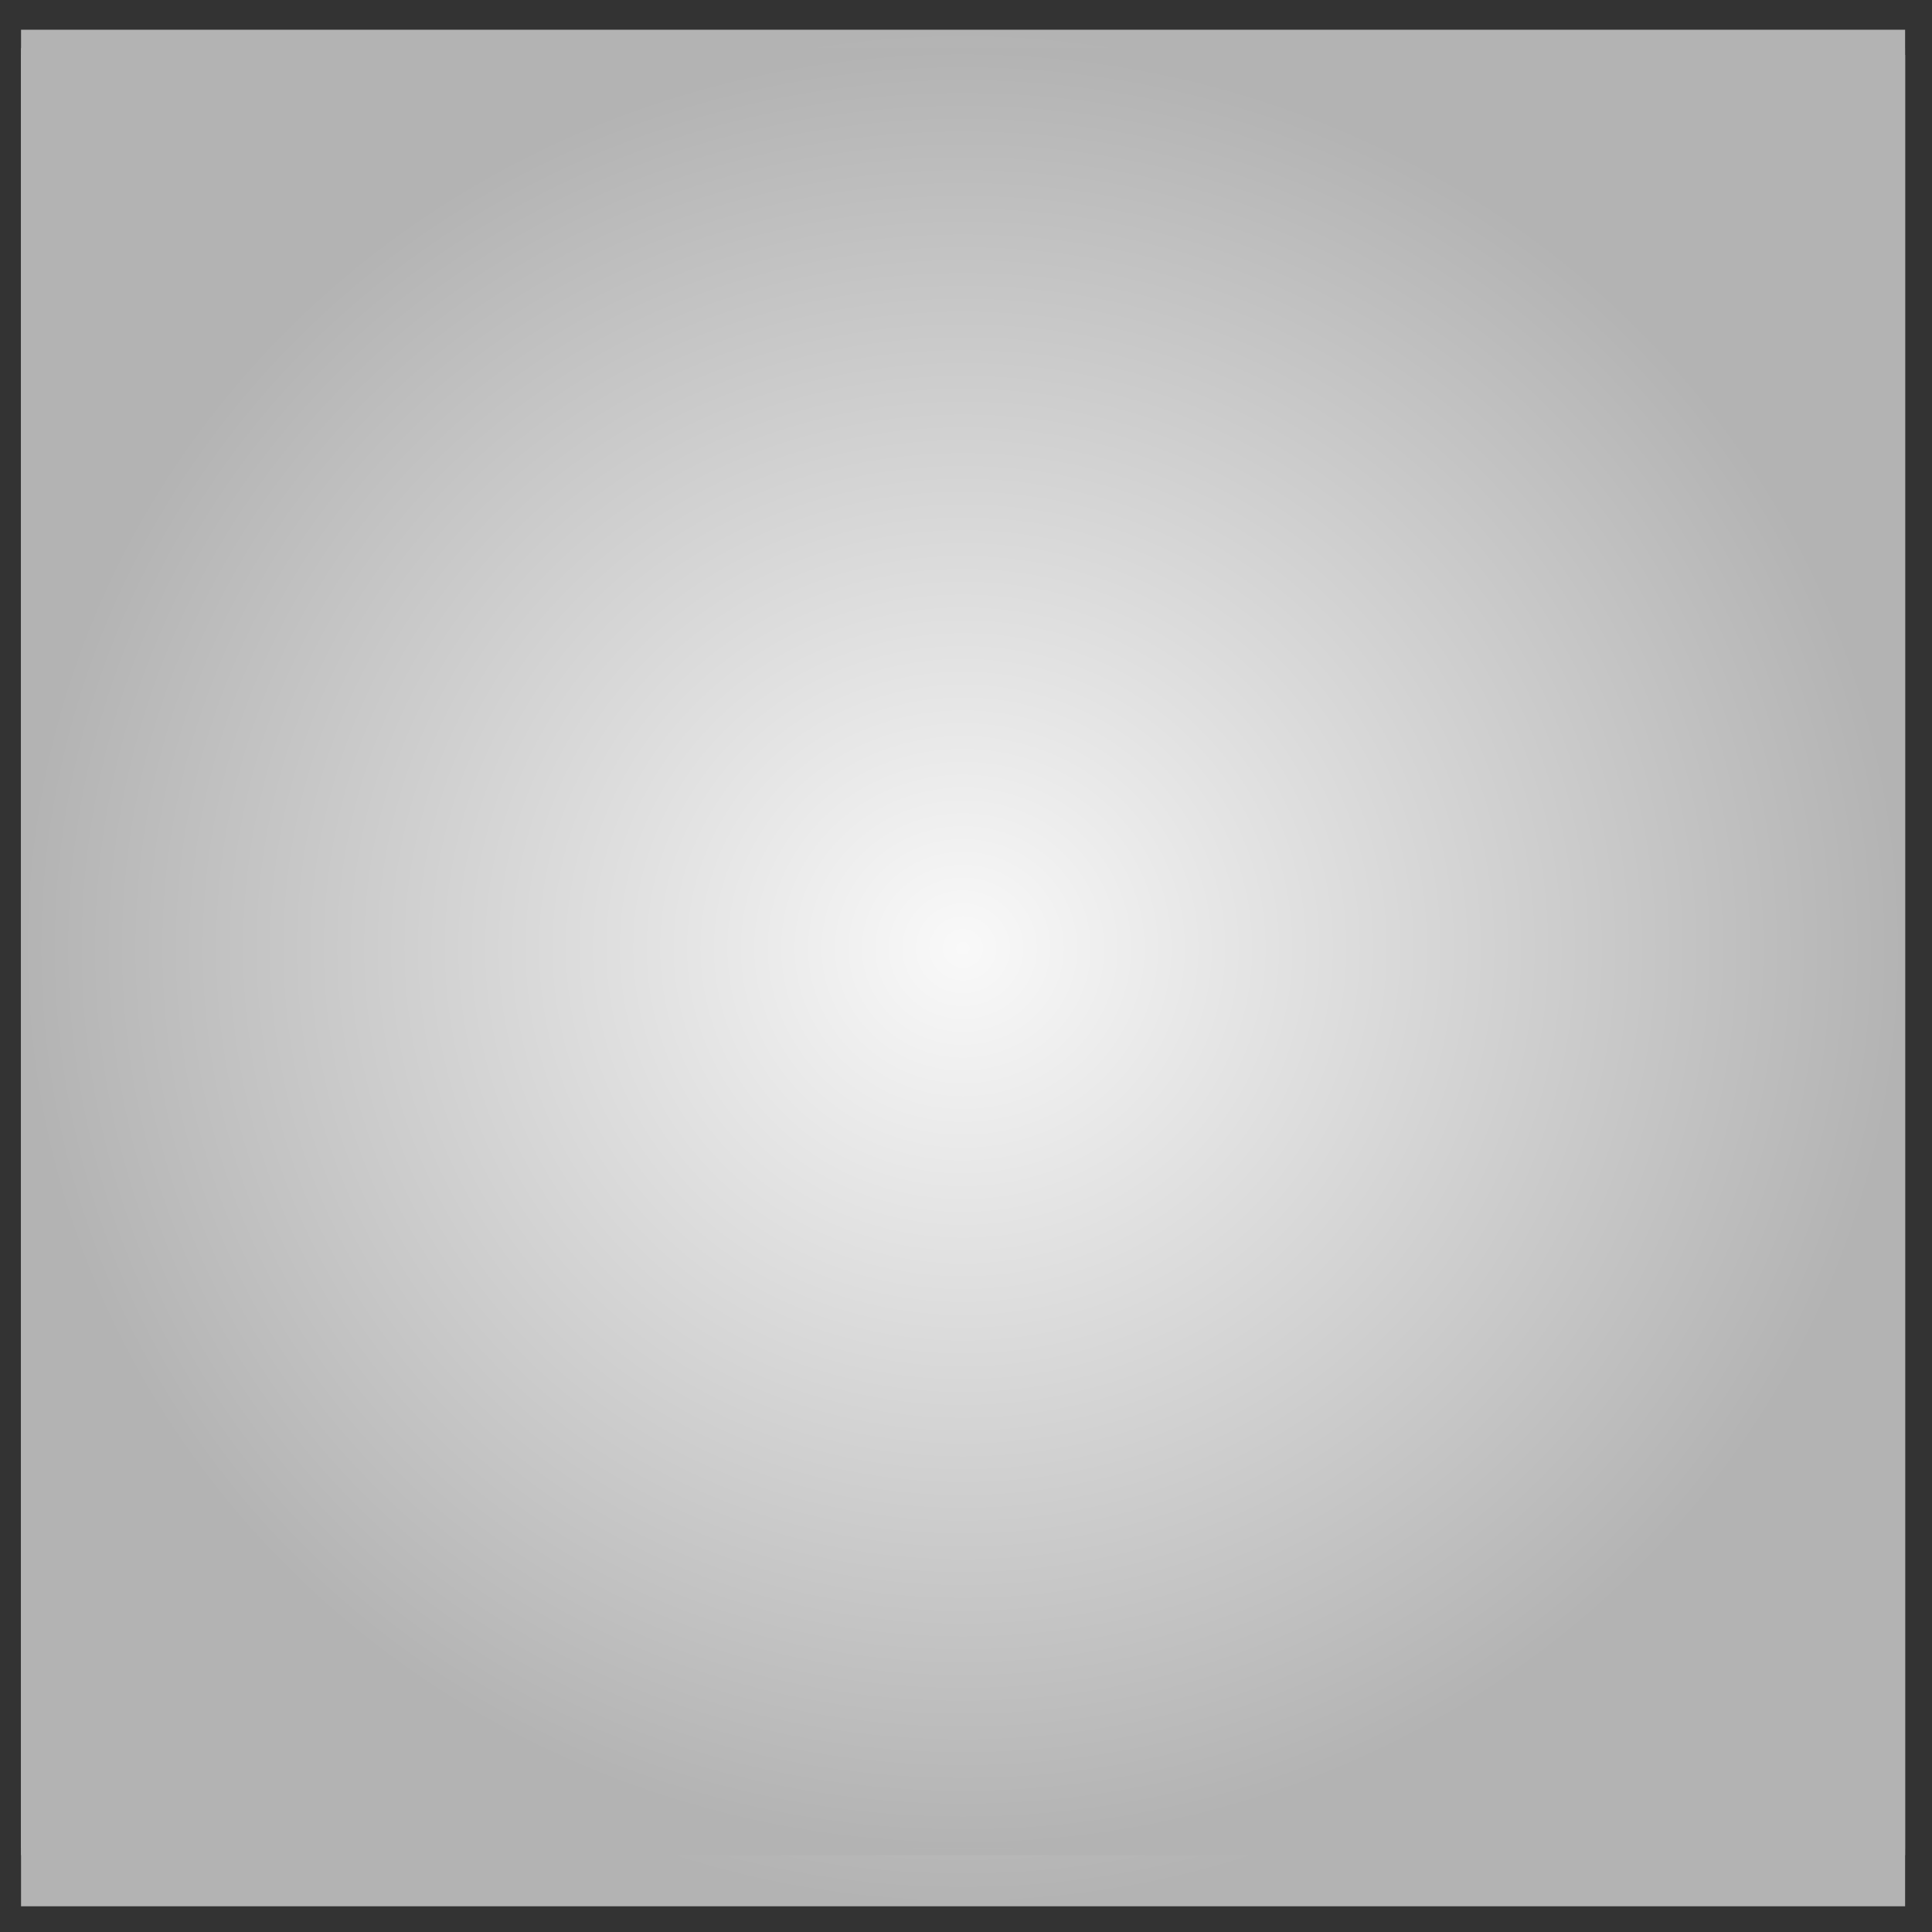 <?xml version='1.0' encoding='utf-8'?>
<svg xmlns:xlink="http://www.w3.org/1999/xlink" xmlns="http://www.w3.org/2000/svg" width="3000" height="3000" viewBox="0 0 793.75 793.75" version="1.1" id="svg8"><rect x="0" y="0" width="793.75" height="793.75" fill="#333333" stroke="none"/> <defs id="defs2"> <linearGradient id="linearGradient1186"> <stop style="stop-color:#f9f9f9;stop-opacity:1" offset="0" id="stop1182"/> <stop style="stop-color:#b3b3b3;stop-opacity:1" offset="1" id="stop1184"/> </linearGradient> <linearGradient id="linearGradient1162"> <stop style="stop-color:#000000;stop-opacity:1;" offset="0" id="stop1158"/> </linearGradient> <linearGradient id="linearGradient1020"> <stop style="stop-color:#ffffff;stop-opacity:1;" offset="0" id="stop1016"/> </linearGradient> <linearGradient id="linearGradient1007"> <stop style="stop-color:#ffffff;stop-opacity:1;" offset="0" id="stop1003"/> </linearGradient> <linearGradient id="linearGradient999"> <stop style="stop-color:#ffffff;stop-opacity:1;" offset="0" id="stop995"/> </linearGradient> <linearGradient id="linearGradient964"> <stop style="stop-color:#e10000;stop-opacity:1;" offset="0" id="stop960"/> </linearGradient> <linearGradient id="linearGradient947"> <stop style="stop-color:#cc0000;stop-opacity:1" offset="0" id="stop943"/> <stop style="stop-color:#f67373;stop-opacity:1" offset="1" id="stop945"/> </linearGradient> <linearGradient id="linearGradient910"> <stop style="stop-color:#ffffff;stop-opacity:1;" offset="0" id="stop906"/> </linearGradient> <linearGradient id="linearGradient899"> <stop style="stop-color:#ffffff;stop-opacity:1;" offset="0" id="stop895"/> </linearGradient> <linearGradient id="linearGradient891"> <stop style="stop-color:#000000;stop-opacity:1;" offset="0" id="stop887"/> </linearGradient> <linearGradient id="linearGradient876"> <stop style="stop-color:#000000;stop-opacity:1;" offset="0" id="stop872"/> </linearGradient> <linearGradient id="linearGradient854"> <stop style="stop-color:#00b348;stop-opacity:1" offset="0" id="stop850"/> <stop style="stop-color:#00933b;stop-opacity:1" offset="1" id="stop852"/> </linearGradient> <radialGradient xlink:href="#linearGradient854" id="radialGradient856" cx="-67.701" cy="122.985" fx="-67.701" fy="122.985" r="204.107" gradientTransform="matrix(1.118,0.01,-0.009,0.996,-15.484,-11.316)" gradientUnits="userSpaceOnUse"/> <linearGradient xlink:href="#linearGradient876" id="linearGradient878" x1="252.538" y1="1290.205" x2="-341.432" y2="583.098" gradientUnits="userSpaceOnUse" gradientTransform="matrix(0.265,0,0,0.265,-26.458,-12.851)"/> <linearGradient xlink:href="#linearGradient891" id="linearGradient893" x1="123.801" y1="1349.379" x2="-586.613" y2="32.14" gradientUnits="userSpaceOnUse" gradientTransform="matrix(0.265,0,0,0.265,-26.458,-12.851)"/> <linearGradient xlink:href="#linearGradient899" id="linearGradient901" x1="-480.833" y1="-6.831" x2="-129.3" y2="815.433" gradientUnits="userSpaceOnUse" gradientTransform="matrix(0.265,0,0,0.265,-26.458,-12.851)"/> <linearGradient xlink:href="#linearGradient910" id="linearGradient912" x1="-126.151" y1="1.4" x2="-61.472" y2="144.122" gradientUnits="userSpaceOnUse" gradientTransform="translate(-26.993,-16.593)"/> <linearGradient xlink:href="#linearGradient947" id="linearGradient949" x1="1491.429" y1="1553.948" x2="1474.286" y2="805.377" gradientUnits="userSpaceOnUse"/> <linearGradient xlink:href="#linearGradient964" id="linearGradient966" x1="1468.571" y1="1479.663" x2="1468.571" y2="816.805" gradientUnits="userSpaceOnUse"/> <linearGradient xlink:href="#linearGradient999" id="linearGradient1001" x1="1757.665" y1="1007.362" x2="1741.503" y2="779.068" gradientUnits="userSpaceOnUse"/> <linearGradient xlink:href="#linearGradient1007" id="linearGradient1009" x1="1777.869" y1="926.55" x2="1767.767" y2="781.088" gradientUnits="userSpaceOnUse"/> <linearGradient xlink:href="#linearGradient1020" id="linearGradient1022" x1="383.457" y1="347.46" x2="383.457" y2="334.42" gradientUnits="userSpaceOnUse"/> <linearGradient xlink:href="#linearGradient1020" id="linearGradient1034" gradientUnits="userSpaceOnUse" x1="383.457" y1="347.46" x2="383.457" y2="334.42"/> <linearGradient xlink:href="#linearGradient1020" id="linearGradient1042" gradientUnits="userSpaceOnUse" x1="383.457" y1="347.46" x2="383.457" y2="334.42"/> <linearGradient xlink:href="#linearGradient1020" id="linearGradient1050" gradientUnits="userSpaceOnUse" x1="383.457" y1="347.46" x2="383.457" y2="334.42"/> <linearGradient xlink:href="#linearGradient1020" id="linearGradient1070" gradientUnits="userSpaceOnUse" x1="383.457" y1="347.46" x2="383.457" y2="334.42"/> <linearGradient xlink:href="#linearGradient1020" id="linearGradient1072" gradientUnits="userSpaceOnUse" x1="383.457" y1="347.46" x2="383.457" y2="334.42"/> <linearGradient xlink:href="#linearGradient1020" id="linearGradient1074" gradientUnits="userSpaceOnUse" x1="383.457" y1="347.46" x2="383.457" y2="334.42"/> <linearGradient xlink:href="#linearGradient1020" id="linearGradient1082" gradientUnits="userSpaceOnUse" x1="383.457" y1="347.46" x2="383.457" y2="334.42"/> <linearGradient xlink:href="#linearGradient1020" id="linearGradient1090" gradientUnits="userSpaceOnUse" x1="383.457" y1="347.46" x2="383.457" y2="334.42"/> <linearGradient xlink:href="#linearGradient1020" id="linearGradient1098" gradientUnits="userSpaceOnUse" x1="383.457" y1="347.46" x2="383.457" y2="334.42"/> <linearGradient xlink:href="#linearGradient1020" id="linearGradient1106" gradientUnits="userSpaceOnUse" x1="383.457" y1="347.46" x2="383.457" y2="334.42"/> <radialGradient xlink:href="#linearGradient1162" id="radialGradient1164" cx="-327.327" cy="382.423" fx="-327.327" fy="382.423" r="120.952" gradientUnits="userSpaceOnUse" gradientTransform="matrix(1.904,0,0,0.199,1080.459,-21.019)"/> <radialGradient xlink:href="#linearGradient1162" id="radialGradient1168" gradientUnits="userSpaceOnUse" gradientTransform="matrix(1.897,0,0,0.2,540.517,265.636)" cx="-327.327" cy="382.423" fx="-327.327" fy="382.423" r="120.952"/> <radialGradient xlink:href="#linearGradient1186" id="radialGradient1188" cx="-12.294" cy="213.612" fx="-12.294" fy="213.612" r="420.682" gradientTransform="matrix(1,0,0,0.956,-3.207,6.293)" gradientUnits="userSpaceOnUse"/> <radialGradient xlink:href="#linearGradient854" id="radialGradient1292" gradientUnits="userSpaceOnUse" gradientTransform="matrix(1.118,0.01,-0.009,0.996,-15.484,-11.316)" cx="-67.701" cy="122.985" fx="-67.701" fy="122.985" r="204.107"/> <linearGradient xlink:href="#linearGradient899" id="linearGradient1294" gradientUnits="userSpaceOnUse" gradientTransform="matrix(0.265,0,0,0.265,-26.458,-12.851)" x1="-480.833" y1="-6.831" x2="-129.3" y2="815.433"/> <linearGradient xlink:href="#linearGradient891" id="linearGradient1296" gradientUnits="userSpaceOnUse" gradientTransform="matrix(0.265,0,0,0.265,-26.458,-12.851)" x1="123.801" y1="1349.379" x2="-586.613" y2="32.14"/> <linearGradient xlink:href="#linearGradient876" id="linearGradient1298" gradientUnits="userSpaceOnUse" gradientTransform="matrix(0.265,0,0,0.265,-26.458,-12.851)" x1="252.538" y1="1290.205" x2="-341.432" y2="583.098"/> <linearGradient xlink:href="#linearGradient910" id="linearGradient1300" gradientUnits="userSpaceOnUse" gradientTransform="translate(-26.993,-16.593)" x1="-126.151" y1="1.4" x2="-61.472" y2="144.122"/> <linearGradient xlink:href="#linearGradient947" id="linearGradient1302" gradientUnits="userSpaceOnUse" x1="1491.429" y1="1553.948" x2="1474.286" y2="805.377"/> <linearGradient xlink:href="#linearGradient964" id="linearGradient1304" gradientUnits="userSpaceOnUse" x1="1468.571" y1="1479.663" x2="1468.571" y2="816.805"/> <linearGradient xlink:href="#linearGradient999" id="linearGradient1306" gradientUnits="userSpaceOnUse" x1="1757.665" y1="1007.362" x2="1741.503" y2="779.068"/> <linearGradient xlink:href="#linearGradient1007" id="linearGradient1308" gradientUnits="userSpaceOnUse" x1="1777.869" y1="926.55" x2="1767.767" y2="781.088"/> <linearGradient xlink:href="#linearGradient1020" id="linearGradient1310" gradientUnits="userSpaceOnUse" x1="383.457" y1="347.46" x2="383.457" y2="334.42"/> <linearGradient xlink:href="#linearGradient1020" id="linearGradient1312" gradientUnits="userSpaceOnUse" x1="383.457" y1="347.46" x2="383.457" y2="334.42"/> <linearGradient xlink:href="#linearGradient1020" id="linearGradient1314" gradientUnits="userSpaceOnUse" x1="383.457" y1="347.46" x2="383.457" y2="334.42"/> <linearGradient xlink:href="#linearGradient1020" id="linearGradient1316" gradientUnits="userSpaceOnUse" x1="383.457" y1="347.46" x2="383.457" y2="334.42"/> <linearGradient xlink:href="#linearGradient1020" id="linearGradient1318" gradientUnits="userSpaceOnUse" x1="383.457" y1="347.46" x2="383.457" y2="334.42"/> <linearGradient xlink:href="#linearGradient1020" id="linearGradient1320" gradientUnits="userSpaceOnUse" x1="383.457" y1="347.46" x2="383.457" y2="334.42"/> <linearGradient xlink:href="#linearGradient1020" id="linearGradient1322" gradientUnits="userSpaceOnUse" x1="383.457" y1="347.46" x2="383.457" y2="334.42"/> <linearGradient xlink:href="#linearGradient1020" id="linearGradient1324" gradientUnits="userSpaceOnUse" x1="383.457" y1="347.46" x2="383.457" y2="334.42"/> <linearGradient xlink:href="#linearGradient1020" id="linearGradient1326" gradientUnits="userSpaceOnUse" x1="383.457" y1="347.46" x2="383.457" y2="334.42"/> <linearGradient xlink:href="#linearGradient1020" id="linearGradient1328" gradientUnits="userSpaceOnUse" x1="383.457" y1="347.46" x2="383.457" y2="334.42"/> <linearGradient xlink:href="#linearGradient1020" id="linearGradient1330" gradientUnits="userSpaceOnUse" x1="383.457" y1="347.46" x2="383.457" y2="334.42"/> <clipPath clipPathUnits="userSpaceOnUse" id="clipPath1390"> <rect y="-76.803" x="-27.519" height="677.939" width="709.492" id="rect1392" style="opacity:1;fill:url(#radialGradient1394);fill-opacity:1;fill-rule:nonzero;stroke:none;stroke-width:0;stroke-linecap:round;stroke-linejoin:round;stroke-miterlimit:4;stroke-dasharray:none;stroke-dashoffset:0;stroke-opacity:1;paint-order:fill markers stroke"/> </clipPath> <radialGradient xlink:href="#linearGradient1186" id="radialGradient1394" gradientUnits="userSpaceOnUse" gradientTransform="matrix(0.843,0,0,0.806,337.594,90.046)" cx="-12.294" cy="213.612" fx="-12.294" fy="213.612" r="420.682"/> <clipPath clipPathUnits="userSpaceOnUse" id="clipPath1396"> <rect y="-84.287" x="-366.417" height="677.939" width="709.492" id="rect1398" style="opacity:1;fill:url(#radialGradient1400);fill-opacity:1;fill-rule:nonzero;stroke:none;stroke-width:0;stroke-linecap:round;stroke-linejoin:round;stroke-miterlimit:4;stroke-dasharray:none;stroke-dashoffset:0;stroke-opacity:1;paint-order:fill markers stroke"/> </clipPath> <radialGradient xlink:href="#linearGradient1186" id="radialGradient1400" gradientUnits="userSpaceOnUse" gradientTransform="matrix(0.843,0,0,0.806,-1.303,82.563)" cx="-12.294" cy="213.612" fx="-12.294" fy="213.612" r="420.682"/> <clipPath clipPathUnits="userSpaceOnUse" id="clipPath1402"> <rect y="-191.569" x="-436.184" height="803.947" width="841.364" id="rect1404" style="opacity:1;fill:url(#radialGradient1406);fill-opacity:1;fill-rule:nonzero;stroke:none;stroke-width:0;stroke-linecap:round;stroke-linejoin:round;stroke-miterlimit:4;stroke-dasharray:none;stroke-dashoffset:0;stroke-opacity:1;paint-order:fill markers stroke"/> </clipPath> <radialGradient xlink:href="#linearGradient1186" id="radialGradient1406" gradientUnits="userSpaceOnUse" gradientTransform="matrix(1,0,0,0.956,-3.207,6.293)" cx="-12.294" cy="213.612" fx="-12.294" fy="213.612" r="420.682"/> <clipPath clipPathUnits="userSpaceOnUse" id="clipPath1408"> <rect y="-191.569" x="-436.184" height="803.947" width="841.364" id="rect1410" style="opacity:1;fill:url(#radialGradient1412);fill-opacity:1;fill-rule:nonzero;stroke:none;stroke-width:0;stroke-linecap:round;stroke-linejoin:round;stroke-miterlimit:4;stroke-dasharray:none;stroke-dashoffset:0;stroke-opacity:1;paint-order:fill markers stroke"/> </clipPath> <radialGradient xlink:href="#linearGradient1186" id="radialGradient1412" gradientUnits="userSpaceOnUse" gradientTransform="matrix(1,0,0,0.956,-3.207,6.293)" cx="-12.294" cy="213.612" fx="-12.294" fy="213.612" r="420.682"/> <clipPath clipPathUnits="userSpaceOnUse" id="clipPath1414"> <rect y="-191.569" x="-436.184" height="803.947" width="841.364" id="rect1416" style="opacity:1;fill:url(#radialGradient1418);fill-opacity:1;fill-rule:nonzero;stroke:none;stroke-width:0;stroke-linecap:round;stroke-linejoin:round;stroke-miterlimit:4;stroke-dasharray:none;stroke-dashoffset:0;stroke-opacity:1;paint-order:fill markers stroke"/> </clipPath> <radialGradient xlink:href="#linearGradient1186" id="radialGradient1418" gradientUnits="userSpaceOnUse" gradientTransform="matrix(1,0,0,0.956,-3.207,6.293)" cx="-12.294" cy="213.612" fx="-12.294" fy="213.612" r="420.682"/> <clipPath clipPathUnits="userSpaceOnUse" id="clipPath1529"> <rect clip-path="url(#clipPath1414)" y="-191.569" x="-436.184" height="803.947" width="841.364" id="rect1531" style="opacity:1;fill:url(#radialGradient1533);fill-opacity:1;fill-rule:nonzero;stroke:none;stroke-width:0;stroke-linecap:round;stroke-linejoin:round;stroke-miterlimit:4;stroke-dasharray:none;stroke-dashoffset:0;stroke-opacity:1;paint-order:fill markers stroke" transform="matrix(0.843,0,0,0.843,340.299,84.74)"/> </clipPath> <radialGradient xlink:href="#linearGradient1186" id="radialGradient1533" gradientUnits="userSpaceOnUse" gradientTransform="matrix(1,0,0,0.956,-3.207,6.293)" cx="-12.294" cy="213.612" fx="-12.294" fy="213.612" r="420.682"/> <clipPath clipPathUnits="userSpaceOnUse" id="clipPath1535"> <rect clip-path="url(#clipPath1414)" y="-191.569" x="-436.184" height="803.947" width="841.364" id="rect1537" style="opacity:1;fill:url(#radialGradient1539);fill-opacity:1;fill-rule:nonzero;stroke:none;stroke-width:0;stroke-linecap:round;stroke-linejoin:round;stroke-miterlimit:4;stroke-dasharray:none;stroke-dashoffset:0;stroke-opacity:1;paint-order:fill markers stroke" transform="matrix(0.843,0,0,0.843,1.401,77.256)"/> </clipPath> <radialGradient xlink:href="#linearGradient1186" id="radialGradient1539" gradientUnits="userSpaceOnUse" gradientTransform="matrix(1,0,0,0.956,-3.207,6.293)" cx="-12.294" cy="213.612" fx="-12.294" fy="213.612" r="420.682"/> <clipPath clipPathUnits="userSpaceOnUse" id="clipPath1541"> <rect clip-path="url(#clipPath1414)" y="-191.569" x="-436.184" height="803.947" width="841.364" id="rect1543" style="opacity:1;fill:url(#radialGradient1545);fill-opacity:1;fill-rule:nonzero;stroke:none;stroke-width:0;stroke-linecap:round;stroke-linejoin:round;stroke-miterlimit:4;stroke-dasharray:none;stroke-dashoffset:0;stroke-opacity:1;paint-order:fill markers stroke"/> </clipPath> <radialGradient xlink:href="#linearGradient1186" id="radialGradient1545" gradientUnits="userSpaceOnUse" gradientTransform="matrix(1,0,0,0.956,-3.207,6.293)" cx="-12.294" cy="213.612" fx="-12.294" fy="213.612" r="420.682"/> <clipPath clipPathUnits="userSpaceOnUse" id="clipPath1547"> <rect clip-path="url(#clipPath1414)" y="-191.569" x="-436.184" height="803.947" width="841.364" id="rect1549" style="opacity:1;fill:url(#radialGradient1551);fill-opacity:1;fill-rule:nonzero;stroke:none;stroke-width:0;stroke-linecap:round;stroke-linejoin:round;stroke-miterlimit:4;stroke-dasharray:none;stroke-dashoffset:0;stroke-opacity:1;paint-order:fill markers stroke"/> </clipPath> <radialGradient xlink:href="#linearGradient1186" id="radialGradient1551" gradientUnits="userSpaceOnUse" gradientTransform="matrix(1,0,0,0.956,-3.207,6.293)" cx="-12.294" cy="213.612" fx="-12.294" fy="213.612" r="420.682"/> <clipPath clipPathUnits="userSpaceOnUse" id="clipPath1553"> <rect clip-path="url(#clipPath1414)" y="-191.569" x="-436.184" height="803.947" width="841.364" id="rect1555" style="opacity:1;fill:url(#radialGradient1557);fill-opacity:1;fill-rule:nonzero;stroke:none;stroke-width:0;stroke-linecap:round;stroke-linejoin:round;stroke-miterlimit:4;stroke-dasharray:none;stroke-dashoffset:0;stroke-opacity:1;paint-order:fill markers stroke"/> </clipPath> <radialGradient xlink:href="#linearGradient1186" id="radialGradient1557" gradientUnits="userSpaceOnUse" gradientTransform="matrix(1,0,0,0.956,-3.207,6.293)" cx="-12.294" cy="213.612" fx="-12.294" fy="213.612" r="420.682"/> </defs>  <g id="layer1" transform="translate(0,496.75)"> <rect style="opacity:1;fill:url(#radialGradient1188);fill-opacity:1;fill-rule:nonzero;stroke:none;stroke-width:0;stroke-linecap:round;stroke-linejoin:round;stroke-miterlimit:4;stroke-dasharray:none;stroke-dashoffset:0;stroke-opacity:1;paint-order:fill markers stroke" id="rect1180" width="841.364" height="803.947" x="-436.184" y="-191.569" clip-path="url(#clipPath1553)" transform="matrix(0.92,0,0,0.959,409.935,-300.825)"/> <ellipse style="opacity:0.981;fill:url(#radialGradient1164);fill-opacity:1;fill-rule:nonzero;stroke:none;stroke-width:0;stroke-linecap:round;stroke-linejoin:round;stroke-miterlimit:4;stroke-dasharray:none;stroke-dashoffset:0;stroke-opacity:1;paint-order:fill markers stroke" id="path1156" cx="457.335" cy="55.202" rx="230.254" ry="24.107"/> <g id="g1523" clip-path="url(#clipPath1547)" style="opacity:0.247" transform="matrix(0.92,0,0,0.92,409.935,-300.729)"> <g id="g1206" transform="matrix(1.186,0,0,-1.186,-1.662,776.78)"> <path id="path1190" d="m 135.315,155.637 c 0,108.133 -92.195,211.667 -200.327,211.667 -108.133,0 -207.887,-95.974 -207.887,-204.107 0,-108.133 96.73,-202.595 204.863,-202.595 108.133,0 203.351,86.903 203.351,195.036 z" style="opacity:1;fill:url(#radialGradient1292);fill-opacity:1;fill-rule:nonzero;stroke:none;stroke-width:0;stroke-linecap:round;stroke-linejoin:round;stroke-miterlimit:4;stroke-dasharray:none;stroke-dashoffset:0;stroke-opacity:1;paint-order:fill markers stroke"/> <path id="path1192" d="m -57.054,-39.097 c -1.041,4.682 -1.775,10.204 -0.407,13.213 2.673,5.88 4.811,13.364 6.415,18.709 1.604,5.345 4.276,17.106 3.742,20.847 -0.535,3.742 -5.346,4.811 -4.277,12.829 1.069,8.018 1.1e-5,11.76 2.673,15.502 2.673,3.742 5.346,6.949 6.415,10.691 1.069,3.742 4.276,11.225 4.276,16.036 0,4.811 0.534,6.949 -1.069,12.295 -1.604,5.345 -4.811,8.018 -4.811,14.967 0,6.949 3.742,18.174 3.742,18.174 0,0 1.069,8.018 0.534,10.156 -0.535,2.138 -2.138,7.483 -2.138,9.622 0,2.138 2.138,-2.138 0.534,5.88 -1.604,8.018 -1.603,8.018 -3.207,12.294 -1.604,4.276 -6.415,15.502 -6.949,21.382 -0.535,5.88 -0.534,10.691 1.604,16.571 2.138,5.88 4.811,9.622 3.207,15.502 -1.604,5.88 -3.207,11.76 -3.742,17.64 -0.535,5.88 -1.069,13.364 -1.069,16.036 0,2.673 -4.81,1.603 -1.069,10.156 3.742,8.553 6.414,11.226 7.483,16.571 1.069,5.345 -0.534,11.225 -0.534,14.432 0,3.207 -1.069,6.949 0,9.622 1.069,2.673 2.138,12.829 3.207,19.244 1.069,6.414 1.604,5.88 0.535,12.294 -1.069,6.414 -3.742,11.225 -2.673,14.967 1.069,3.742 1.604,6.414 2.673,9.622 1.069,3.207 2.138,8.018 1.069,10.691 -0.558,1.395 -1.971,5.503 -3.212,9.162 6.651,-0.822 13.219,-2.028 19.686,-3.594 0.42,-1.224 0.839,-2.448 1.166,-3.43 1.604,-4.811 2.673,-2.673 5.345,-14.433 2.673,-11.76 2.138,-11.226 1.069,-18.175 -1.069,-6.949 -0.535,-14.967 -1.069,-20.847 -0.535,-5.88 2.138,-15.502 0.535,-20.312 -1.604,-4.811 -2.138,-9.622 -1.604,-17.64 0.535,-8.018 -2.91e-4,-9.622 2.138,-17.105 2.138,-7.484 2.673,-6.414 2.138,-16.571 -0.535,-10.156 -4.276,-18.175 -5.345,-23.52 -1.069,-5.345 -3.742,-12.294 -3.208,-20.312 0.535,-8.018 -3.207,-7.483 2.138,-18.174 5.345,-10.691 5.88,-13.898 9.087,-23.52 3.207,-9.622 2.673,-11.225 4.276,-16.571 1.604,-5.345 0.534,-6.415 3.207,-9.087 2.673,-2.673 5.345,-13.898 5.345,-20.312 0,-6.414 0.534,-7.483 -1.069,-12.829 C -1.87,84.231 -2.939,79.42 -7.215,71.402 -11.491,63.384 -13.629,63.384 -14.164,56.97 c -0.535,-6.414 -0.535,-8.018 -1.069,-16.571 -0.535,-8.553 -2.138,-9.622 -0.534,-14.967 1.604,-5.345 2.138,-5.88 2.138,-12.829 0,-6.949 1.069,-5.88 0,-13.364 -1.069,-7.484 -5.88,-6.949 -4.277,-15.502 1.274,-6.792 1.866,-12.213 2.059,-16.309 -13.341,-3.536 -27.139,-5.76 -41.207,-6.526 z m -28.296,0.505 c -11.568,1.075 -22.947,3.212 -34.029,6.305 -2.392,4.467 -5.668,10.459 -8.106,14.421 -4.276,6.949 -13.898,22.451 -11.76,30.469 2.138,8.018 2.138,12.294 2.138,20.847 0,8.553 -3.207,11.225 -0.534,17.105 2.673,5.88 3.207,10.156 4.276,14.967 1.069,4.811 -1e-4,19.778 -1.069,26.192 -1.069,6.414 -5.346,16.036 -3.742,23.52 1.604,7.484 2.138,11.225 4.276,20.312 2.138,9.087 1.069,15.502 2.138,21.916 1.069,6.414 -2.673,8.018 0.534,20.847 3.207,12.829 10.156,11.225 6.415,26.727 -3.742,15.502 -5.345,24.054 -2.673,32.072 2.673,8.018 4.811,11.76 8.552,17.105 3.742,5.345 7.484,4.811 7.484,12.294 0,7.484 -0.534,8.018 2.138,16.036 2.673,8.018 1.604,17.64 4.276,22.985 2.673,5.345 3.742,9.622 8.018,14.967 4.276,5.345 7.483,12.294 9.622,16.571 2.138,4.276 2.138,6.949 4.276,12.294 1.292,3.229 1.801,11.319 2.003,17.231 5.34,0.467 10.711,0.71 16.104,0.71 2.905,0 5.799,-0.079 8.68,-0.227 0.026,-1.75 -0.136,-3.585 -0.595,-5.419 -2.138,-8.553 -8.552,-19.778 -8.552,-24.589 0,-4.811 -1.069,-11.76 -2.138,-19.778 -1.069,-8.018 -5.345,-15.502 -7.483,-20.847 -2.138,-5.345 -4.811,-10.156 -4.811,-13.898 0,-3.742 2.138,-13.898 2.138,-17.64 0,-3.742 -1.604,-19.778 -4.811,-25.124 -3.207,-5.345 -7.484,-9.087 -8.018,-16.036 -0.535,-6.949 0,-10.156 0,-14.967 0,-4.811 0.535,-16.036 0.535,-21.382 0,-5.345 -5.88,-13.898 -5.88,-20.312 0,-6.414 -1.604,-7.483 -1.604,-14.432 0,-6.949 0.535,-11.76 0,-18.709 -0.535,-6.949 -4.811,-3.742 -1.604,-14.967 3.207,-11.225 3.207,-11.225 5.345,-16.036 2.138,-4.811 2.138,-15.502 2.673,-21.382 0.535,-5.88 -0.535,-3.742 -1.069,-12.829 -0.535,-9.087 -0.534,-14.432 -4.811,-21.381 -4.276,-6.949 -6.414,-8.018 -5.345,-11.226 1.069,-3.207 1.069,-8.018 2.138,-13.364 1.069,-5.345 2.138,-12.294 3.742,-14.967 1.604,-2.673 5.88,7.73e-5 8.552,-6.949 2.673,-6.949 3.742,-10.156 3.208,-14.433 -0.535,-4.276 -2.138,-4.811 -3.208,-9.622 -1.069,-4.811 -4.276,-1.603 -1.069,-7.483 1.071,-1.963 2.379,-4.882 3.648,-7.897 z m 76.448,7.991 c -0.014,5.603 0.155,13.409 1.154,15.407 1.604,3.207 10.691,27.796 13.364,32.072 2.673,4.276 4.811,6.414 6.415,14.967 1.604,8.553 1.069,11.76 1.069,14.967 0,3.207 -3.742,5.88 -1.604,10.156 2.138,4.276 6.949,11.759 6.949,11.759 0,0 2.673,1.604 3.742,6.949 1.069,5.345 1.604,11.759 1.069,16.036 -0.535,4.276 -2.138,11.226 -2.138,14.968 0,3.742 0.535,8.018 2.138,13.363 1.604,5.345 2.138,3.742 3.207,10.691 1.069,6.949 2.138,7.484 0.535,13.898 -1.604,6.414 -2.673,6.414 -2.673,9.087 0,2.673 -2.138,10.156 -2.673,14.967 -0.535,4.811 -0.535,10.691 0.534,14.433 1.069,3.742 1.604,5.88 1.604,9.622 0,3.742 1.069,1.069 -0.534,6.415 -1.604,5.345 -1.069,1.604 -3.208,10.156 -2.138,8.553 -3.742,11.225 -2.673,17.105 1.069,5.88 1.069,8.018 2.138,11.226 1.069,3.207 1.069,7.484 0,13.364 -1.069,5.88 -2.138,11.225 -2.138,11.225 0,0 -10.69,24.054 -7.483,36.883 3.207,12.829 -5.346,18.709 -6.415,23.52 -1.069,4.811 -0.535,5.345 -1.069,13.364 -0.535,8.018 -4.811,13.898 -4.811,16.571 0,0.629 -0.091,1.753 -0.199,3.077 8.208,-3.118 16.2,-6.813 23.933,-11.032 0.892,-2.683 1.886,-5.573 2.993,-8.616 4.276,-11.76 7.483,-11.226 8.552,-20.847 1.069,-9.622 -1.604,-18.174 2.673,-24.054 4.276,-5.88 9.622,-10.691 13.364,-16.036 3.742,-5.345 4.276,-8.553 3.207,-13.364 -1.069,-4.811 -3.742,-9.621 -4.276,-14.432 -0.535,-4.811 -1.069,-7.483 0.534,-12.294 1.604,-4.811 2.138,-6.949 2.673,-11.226 0.535,-4.276 2.138,-2.138 1.069,-11.759 -1.069,-9.622 -4.811,-5.346 -1.069,-17.105 3.742,-11.76 3.742,-15.502 5.345,-21.382 1.604,-5.88 3.207,-9.087 3.742,-14.433 0.535,-5.345 -0.534,-13.898 -1.604,-19.778 -1.069,-5.88 1.93e-4,-12.829 -3.207,-13.898 -3.207,-1.069 -5.88,-11.76 -5.88,-16.571 0,-4.811 2.04e-4,-15.502 -0.534,-20.312 -0.535,-4.811 -2.138,-6.949 -0.535,-13.364 1.604,-6.414 2.673,-12.294 2.673,-14.967 0,-2.673 -0.534,-9.622 -1.069,-12.294 -0.535,-2.673 -2.673,-9.622 -4.811,-13.364 -2.138,-3.742 -6.949,-8.552 -6.949,-11.225 0,-2.673 0.535,-6.415 -3.207,-11.76 C 31.272,6.188 25.392,-3.967 25.392,-3.967 L 23.418,-17.782 C 13.071,-22.917 2.26,-27.221 -8.903,-30.6 Z M -158.563,-16.809 c -13.665,7.081 -26.556,15.656 -38.413,25.475 V 20.621 c 0,3.207 -2.6e-4,11.225 -3.208,24.054 -3.207,12.829 -8.018,21.382 -8.552,25.658 -0.535,4.276 -2.1e-4,21.381 0.534,26.192 0.535,4.811 -1.603,14.967 -1.069,18.174 0.535,3.207 2.138,5.88 0,16.036 -2.138,10.156 -3.742,13.898 -3.208,19.244 0.535,5.345 -1.604,13.363 -1.069,19.778 0.535,6.414 5.3e-4,13.898 1.604,17.105 1.604,3.207 6.949,11.76 8.018,14.433 1.069,2.673 4.277,13.363 5.88,19.243 1.604,5.88 3.742,22.45 5.88,26.192 2.138,3.742 10.157,14.433 11.226,17.64 1.069,3.207 3.207,13.898 4.811,18.709 1.604,4.811 10.156,19.244 11.76,21.916 1.604,2.673 8.552,12.828 11.225,16.036 2.673,3.207 5.345,5.88 8.552,10.156 3.207,4.276 9.087,10.156 10.691,12.294 1.604,2.138 4.811,6.414 6.949,8.552 0.876,0.876 4.188,3.998 7.673,7.271 6.677,1.976 13.455,3.604 20.309,4.865 -1.072,-2.71 -2.395,-5.559 -3.928,-7.859 -4.276,-6.414 -16.036,-15.502 -19.243,-19.244 -3.207,-3.742 -6.949,-14.432 -6.949,-19.243 0,-4.811 1.069,-6.415 -3.742,-13.364 -4.811,-6.949 -13.898,-13.364 -16.036,-18.709 -2.138,-5.345 -4.811,-13.363 -8.018,-19.778 -3.207,-6.414 -7.483,-16.036 -6.949,-20.312 0.535,-4.276 -1.069,-17.105 -2.138,-21.382 -1.069,-4.276 -6.415,-10.691 -9.087,-17.105 -2.673,-6.414 -6.415,-8.018 -6.415,-13.898 0,-5.88 -0.535,-14.967 0,-17.105 0.535,-2.138 2.673,-8.553 2.673,-11.76 0,-3.207 -1.603,-9.087 -2.138,-13.364 -0.535,-4.276 -1.069,-9.621 -1.069,-14.432 v -17.64 c 0,-8.018 -7.484,-4.277 -2.673,-21.916 4.811,-17.64 9.621,-22.985 10.156,-31.538 0.535,-8.553 0,-14.967 0,-22.451 0,-7.484 -1.603,-7.483 3.742,-19.243 5.345,-11.76 4.811,-13.363 7.484,-20.312 2.673,-6.949 3.207,-11.225 4.276,-17.105 0.184,-1.012 0.334,-2.106 0.46,-3.219 z m 197.145,7.344 c 1.705,5.389 4.635,14.061 7.123,18.326 3.742,6.414 12.829,19.778 16.036,24.589 3.207,4.811 4.276,6.949 6.415,18.175 2.138,11.225 -1.069,11.225 4.811,20.312 5.88,9.087 6.949,8.552 10.156,13.898 3.207,5.345 4.277,12.295 4.811,19.778 0.535,7.484 1.604,10.69 1.069,17.105 -0.535,6.414 -1.069,10.691 0.534,16.036 1.604,5.345 3.207,11.76 4.276,14.433 1.069,2.673 3.742,4.811 3.742,10.691 0,5.88 2.138,5.88 -1.069,14.433 -3.207,8.553 -5.88,13.363 -6.949,17.105 -1.069,3.742 -1.069,8.018 -2.138,10.156 -1.069,2.138 -1.069,5.345 -1.069,8.552 0,3.207 1.603,3.742 2.138,6.949 0.535,3.207 0.535,4.811 0,7.484 -0.535,2.673 -1.069,1.069 -2.673,10.691 -1.604,9.622 -2.673,4.811 -3.742,17.105 -1.069,12.294 -1.603,12.295 -3.207,17.64 -1.604,5.345 -5.346,12.294 -6.415,14.967 -1.069,2.673 -4.811,7.483 -5.345,11.759 -0.219,1.749 -1.066,6.726 -1.988,11.987 14.053,-13.245 26.468,-28.394 36.799,-44.869 1.679,-8.354 3.538,-16.503 4.745,-18.435 2.673,-4.276 9.621,-20.847 10.156,-25.658 0.535,-4.811 1.604,-20.313 2.138,-24.054 0.535,-3.742 2.673,-11.225 2.673,-17.105 0,-5.88 3.207,-18.709 3.207,-22.985 0,-4.276 1.069,-15.502 1.069,-19.778 0,-4.276 -2.138,-23.52 -2.673,-26.192 -0.535,-2.673 -4.276,-9.622 -5.88,-12.829 -1.604,-3.207 -4.811,-13.364 -6.949,-16.036 -2.138,-2.673 -8.552,-13.364 -8.552,-13.364 0,0 -2.673,-8.552 -3.742,-12.829 C 97.02,54.297 86.864,43.071 86.864,43.071 l -2.138,-6.949 -4.149,-12.25 C 68.144,11.064 54.001,-0.163 38.581,-9.465 Z M -227.813,39.9 c -10.455,12.97 -19.398,27.126 -26.498,42.149 -0.062,6.068 -0.024,12.36 0.311,15.379 0.756,6.804 -2.268,21.923 -3.024,37.042 -0.756,15.119 -7.56,37.042 -3.024,46.869 4.536,9.827 5.292,27.971 9.071,36.286 3.78,8.315 6.048,18.899 11.339,30.238 5.292,11.339 15.119,24.947 19.655,33.262 4.536,8.315 8.315,18.899 13.607,24.19 l 15.875,15.875 3.482,3.843 c 12.864,9.623 26.748,17.866 41.347,24.449 -1.328,-3.065 -3.359,-6.867 -6.276,-10.149 -6.048,-6.804 -12.851,-13.607 -22.679,-26.458 -9.827,-12.851 -21.922,-25.702 -29.482,-42.333 -7.56,-16.631 -9.072,-33.262 -12.851,-39.31 -3.78,-6.048 -6.803,-4.536 -9.827,-15.875 -3.024,-11.339 -8.316,-20.411 -8.316,-27.97 0,-7.56 -9.071,-12.095 -5.292,-24.946 3.78,-12.851 9.072,-38.554 12.095,-52.917 3.024,-14.363 -3.78,-21.167 -3.024,-30.238 0.756,-9.071 0.756,-17.387 2.268,-20.411 0.968,-1.935 1.314,-11.293 1.241,-18.975 z" style="fill:#00742e;fill-opacity:1;stroke:none;stroke-width:0.265px;stroke-linecap:butt;stroke-linejoin:miter;stroke-opacity:1"/> <path id="path1194" d="m -45.294,-38.115 c 1.972,14.032 9.399,66.636 12.032,81.115 3.024,16.631 6.804,58.208 5.292,73.327 -1.512,15.119 -12.851,43.845 -12.851,55.94 0,12.095 -0.756,40.822 0.756,50.649 1.512,9.827 1.512,24.946 2.268,37.042 0.756,12.095 2.268,25.702 3.024,37.798 0.756,12.095 2.267,25.702 1.512,35.53 -0.756,9.827 -5.292,29.482 -5.292,29.482 l -0.461,2.535 c 3.076,-0.474 6.133,-1.027 9.169,-1.661 l 5.655,-27.332 c 0,0 -1.48e-4,-31.75 -1.512,-39.309 -1.512,-7.56 -2.268,-41.578 -0.756,-55.185 1.512,-13.607 -8.316,-65.012 -1.512,-84.667 6.804,-19.655 9.072,-23.434 12.851,-40.821 3.78,-17.387 3.78,-20.411 1.512,-32.506 -2.268,-12.095 -9.072,-21.167 -9.072,-34.018 0,-12.851 -3.024,-23.435 -0.756,-31.75 2.268,-8.315 3.024,-19.654 2.268,-23.434 -0.756,-3.78 -6.804,-12.096 -7.56,-18.899 -0.322,-2.894 -1.191,-7.41 -2.083,-11.667 -4.783,-0.892 -9.614,-1.617 -14.484,-2.168 z m -51.264,0.905 c -4.761,0.73 -9.483,1.636 -14.159,2.715 -5.56,15.418 -14.772,43.662 -14.772,61.621 0,25.702 2.268,78.619 5.292,92.226 3.024,13.607 -1.512,51.405 3.024,65.768 4.536,14.363 4.536,55.941 9.071,65.012 4.536,9.071 10.584,43.089 13.607,53.672 3.024,10.583 15.119,30.994 17.387,36.286 2.229,5.201 5.172,26.355 5.273,27.083 2.27,0.084 4.544,0.131 6.822,0.131 0.418,0 0.835,-0.006 1.253,-0.009 -0.335,-4.893 -0.751,-9.07 -1.253,-10.574 -1.512,-4.536 -6.804,-25.702 -10.583,-34.018 -3.78,-8.315 -12.095,-42.333 -14.363,-52.161 -2.268,-9.827 -3.78,-27.214 -6.048,-43.089 -2.268,-15.875 -4.536,-32.506 -6.804,-45.357 -2.268,-12.851 -9.071,-18.898 -6.803,-43.845 2.268,-24.946 4.536,-43.089 4.536,-54.429 0,-11.339 -7.56,-26.459 -6.048,-39.31 1.512,-12.851 -0.756,-22.678 2.268,-34.018 3.024,-11.339 1.512,-18.899 4.536,-24.946 2.158,-4.315 5.823,-16.229 7.764,-22.758 z m 93.177,8.368 c 8.906,18.315 27.007,58.649 29.838,89.228 3.78,40.821 15.119,71.06 12.095,93.738 -3.024,22.679 -7.56,48.381 -7.56,67.28 0,18.899 -3.024,26.458 -6.048,42.333 -3.024,15.875 -2.268,34.774 -5.292,48.381 -3.024,13.607 -12.851,29.482 -15.119,36.286 -0.468,1.405 -1.006,3.167 -1.556,5.023 3.769,-1.571 7.49,-3.263 11.157,-5.073 3.2,-10.076 6.734,-21.408 8.543,-27.92 3.78,-13.607 11.339,-37.041 13.607,-50.649 2.268,-13.607 3.024,-18.899 6.048,-34.774 3.024,-15.875 3.78,-27.97 3.024,-39.309 -0.756,-11.339 2.64e-4,-15.875 3.024,-26.458 3.024,-10.583 3.78,-21.922 3.78,-24.946 0,-3.024 -9.828,-38.554 -12.095,-49.893 C 37.797,83.066 37.798,70.214 37.042,58.875 36.286,47.536 36.286,39.22 32.506,24.857 28.726,10.494 25.703,6.714 22.679,-0.089 20.951,-3.975 16.772,-13.82 13.07,-22.572 7.691,-24.886 2.203,-26.979 -3.38,-28.841 Z M -167.961,-11.635 c -6.9,4.029 -13.574,8.446 -19.987,13.214 -3.105,13.002 -9.109,42.213 -12.379,85.266 -4.536,59.72 -7.56,83.911 0,105.833 7.56,21.923 15.875,40.066 21.923,56.697 6.048,16.631 5.292,24.19 15.119,40.821 9.827,16.631 3.78,14.363 21.923,34.774 18.143,20.411 18.899,23.435 23.434,25.703 1.911,0.956 6.642,6.213 11.476,11.968 1.801,0.405 3.608,0.785 5.42,1.139 -10.924,-11.3 -24.05,-25.67 -29.747,-35.03 -10.583,-17.387 -30.238,-46.869 -34.018,-62.744 -3.78,-15.875 -12.851,-41.578 -16.631,-49.137 -3.78,-7.56 -12.095,-11.339 -11.339,-30.238 0.756,-18.899 0.756,-34.774 1.512,-43.089 0.756,-8.315 -2.268,-12.095 -2.268,-37.042 0,-24.946 6.047,-64.256 9.071,-74.083 3.024,-9.827 4.535,-15.875 8.315,-24.191 2.199,-4.839 5.651,-13.45 8.176,-19.861 z M 41.681,-7.562 C 57.258,14.076 81.183,51.085 91.47,86.845 c 15.875,55.185 14.363,98.274 10.583,122.464 -3.78,24.19 -10.583,52.161 -15.119,63.5 -1.984,4.96 -9.031,19.611 -16.331,34.527 6.758,-6.822 13.096,-14.097 18.963,-21.75 6.472,-17.471 12.084,-33.261 13.244,-38.479 3.024,-13.607 11.339,-48.381 12.095,-65.768 0.756,-17.387 4.536,-43.089 0.756,-60.476 -3.78,-17.387 -8.315,-30.238 -14.363,-43.089 C 95.25,64.923 91.47,61.143 83.911,43 76.351,24.857 75.595,25.613 67.28,12.762 66.605,11.72 65.889,10.628 65.183,9.547 57.776,3.325 49.919,-2.396 41.681,-7.562 Z M -233.566,47.364 c -4.526,6.145 -8.72,12.527 -12.553,19.114 -2.723,19.577 -6.328,49.737 -4.858,63.456 2.268,21.167 -3.024,50.649 10.583,94.494 11.595,37.36 44.592,87.338 65.793,109.257 7.59,4.916 15.474,9.366 23.596,13.301 -6.625,-6.766 -15.986,-16.483 -20.597,-22.017 -7.56,-9.071 -34.017,-44.601 -43.845,-68.036 -9.827,-23.434 -29.482,-60.476 -27.97,-79.375 1.512,-18.899 5.292,-55.94 4.536,-68.036 -0.756,-12.095 0.756,-29.482 2.268,-37.798 0.816,-4.49 2.063,-15.3 3.047,-24.362 z" style="fill:#16502d;fill-opacity:1;stroke:none;stroke-width:0.265px;stroke-linecap:butt;stroke-linejoin:miter;stroke-opacity:1"/> <path id="path1196" d="m -68.036,-39.399 c -108.133,0 -204.863,94.463 -204.863,202.595 0,55.036 25.843,106.922 65.478,144.608 -35.066,-36.859 -57.46,-85.359 -57.46,-136.59 0,-108.133 96.73,-202.595 204.863,-202.595 54.142,0 105.045,21.787 142.381,57.116 C 44.484,-14.286 -9.909,-39.399 -68.036,-39.399 Z" style="opacity:0.221;fill:url(#linearGradient1294);fill-opacity:1;fill-rule:nonzero;stroke:none;stroke-width:0;stroke-linecap:round;stroke-linejoin:round;stroke-miterlimit:4;stroke-dasharray:none;stroke-dashoffset:0;stroke-opacity:1;paint-order:fill markers stroke"/> <path id="path1198" d="m 71.725,15.284 c 2.089,11.029 3.188,22.382 3.188,33.98 0,108.133 -92.195,211.667 -200.327,211.667 -53.639,0 -105.213,-23.618 -143.576,-60.619 19.418,92.05 108.426,166.991 203.978,166.991 108.133,0 200.327,-103.534 200.327,-211.667 0,-55.246 -24.857,-104.948 -63.59,-140.353 z" style="opacity:0.081;fill:url(#linearGradient1296);fill-opacity:1;fill-rule:nonzero;stroke:none;stroke-width:0;stroke-linecap:round;stroke-linejoin:round;stroke-miterlimit:4;stroke-dasharray:none;stroke-dashoffset:0;stroke-opacity:1;paint-order:fill markers stroke"/> <path id="path1200" d="m 98.583,45.172 c 8.505,21.216 13.213,44.201 13.213,68.237 0,108.133 -92.195,211.667 -200.327,211.667 -67.269,0 -131.292,-37.144 -170.077,-91.25 31.327,76.056 109.955,133.478 193.596,133.478 108.133,0 200.327,-103.534 200.327,-211.667 0,-41.089 -13.751,-79.11 -36.733,-110.465 z" style="opacity:0.357;fill:url(#linearGradient1298);fill-opacity:1;fill-rule:nonzero;stroke:none;stroke-width:0;stroke-linecap:round;stroke-linejoin:round;stroke-miterlimit:4;stroke-dasharray:none;stroke-dashoffset:0;stroke-opacity:1;paint-order:fill markers stroke"/> <path id="path1202" d="M 56.45,8.267 C 87.992,41.633 -30.097,19.428 -112.797,54.393 -197.2,90.078 -255.532,180.766 -267.359,140.952 -273.547,120.117 -228.112,1.357 -130.718,-25.98 -81.163,-39.889 -0.697,-52.184 56.45,8.267 Z" style="opacity:0.292;fill:url(#linearGradient1300);fill-opacity:1;fill-rule:nonzero;stroke:none;stroke-width:0;stroke-linecap:round;stroke-linejoin:round;stroke-miterlimit:4;stroke-dasharray:none;stroke-dashoffset:0;stroke-opacity:1;paint-order:fill markers stroke"/> <path id="path1204" d="m -119.464,160.773 c 0,0 6.419,93.719 52.19,160.044 15.676,4.439 56.202,14.933 72.58,14.933 64.753,0 81.416,-43.687 118.364,-100.909 l -1.985,-23.473 z" style="opacity:0.516;fill:#000000;fill-opacity:0.99;stroke:none;stroke-width:0.275px;stroke-linecap:butt;stroke-linejoin:miter;stroke-opacity:1"/> </g> <g id="g1290" transform="matrix(1.186,0,0,-1.186,-403.55,891.493)"> <path transform="scale(0.265)" id="path1208" d="M 760.146,805.377 A 728.571,762.857 0 0 0 1485.715,1505.377 728.571,762.857 0 0 0 2211.43,805.377 Z m -33.479,93.301 a 762.857,762.857 0 0 0 56.408,220.912 762.857,762.857 0 0 1 -56.408,-220.912 z m 129.434,354.584 a 762.857,762.857 0 0 0 98.125,116.498 762.857,762.857 0 0 1 -98.125,-116.498 z" style="opacity:1;fill:url(#linearGradient1302);fill-opacity:1;fill-rule:nonzero;stroke:none;stroke-width:0;stroke-linecap:round;stroke-linejoin:round;stroke-miterlimit:4;stroke-dasharray:none;stroke-dashoffset:0;stroke-opacity:1;paint-order:fill markers stroke"/> <path id="path1210" transform="scale(0.265)" d="m 723.715,805.377 a 762.857,762.857 0 0 0 -0.857,17.143 762.857,762.857 0 0 0 762.857,762.857 762.857,762.857 0 0 0 762.857,-762.857 762.857,762.857 0 0 0 -0.608,-17.143 h -36.535 A 728.571,762.857 0 0 1 1485.715,1505.377 728.571,762.857 0 0 1 760.146,805.377 Z" style="opacity:1;fill:#00993e;fill-opacity:1;fill-rule:nonzero;stroke:none;stroke-width:0;stroke-linecap:round;stroke-linejoin:round;stroke-miterlimit:4;stroke-dasharray:none;stroke-dashoffset:0;stroke-opacity:1;paint-order:fill markers stroke"/> <path id="path1212" transform="scale(0.265)" d="M 760.146,805.377 A 728.571,762.857 0 0 0 1485.715,1505.377 728.571,762.857 0 0 0 2211.43,805.377 h -58.588 A 692.119,762.857 0 0 1 1484.881,1371.092 692.119,762.857 0 0 1 817.363,805.377 Z m 14.49,34.412 a 724.69,762.857 0 0 0 42.76,145.516 724.69,762.857 0 0 1 -42.76,-145.516 z" style="opacity:1;fill:url(#linearGradient1304);fill-opacity:1;fill-rule:nonzero;stroke:none;stroke-width:0;stroke-linecap:round;stroke-linejoin:round;stroke-miterlimit:4;stroke-dasharray:none;stroke-dashoffset:0;stroke-opacity:1;paint-order:fill markers stroke"/> <path id="path1214" transform="scale(0.265)" d="M 760.146,805.377 A 728.571,762.857 0 0 0 1485.715,1505.377 728.571,762.857 0 0 0 2211.43,805.377 h -17.686 A 714.551,762.857 0 0 1 1485.395,1476.805 714.551,762.857 0 0 1 777.354,805.377 Z" style="opacity:1;fill:#00bf4d;fill-opacity:1;fill-rule:nonzero;stroke:none;stroke-width:0;stroke-linecap:round;stroke-linejoin:round;stroke-miterlimit:4;stroke-dasharray:none;stroke-dashoffset:0;stroke-opacity:1;paint-order:fill markers stroke"/> <path id="path1216" transform="scale(0.265)" d="m 2236.635,847.439 c -10.045,0.179 -28.585,5.298 -31.332,6.068 a 728.571,762.857 0 0 1 -40.59,163.262 c 8.349,3.282 20.703,8.668 29.338,14.836 14.142,10.101 18.184,16.162 18.184,16.162 l 0.861,1.92 a 762.857,762.857 0 0 0 34.553,-201.051 c -3.176,-0.24 -5.726,-0.528 -7.131,-0.879 -1.01,-0.253 -2.336,-0.346 -3.883,-0.318 z M 776.912,912.512 c -13.315,1.814 -30.162,4.868 -46.729,9.418 a 762.857,762.857 0 0 0 21.254,104.522 c 9.662,-4.984 22.664,-11.993 40.521,-25.15 2.786,-2.053 5.355,-3.916 7.811,-5.682 a 728.571,762.857 0 0 1 -22.857,-83.107 z m 80.127,212.748 c -11.822,1.371 -22.545,1.847 -34.775,5.342 -11.628,3.322 -16.436,9.38 -25.637,17.043 a 762.857,762.857 0 0 0 50.109,90.344 c 5.214,-9.89 13.632,-22.831 17.955,-28.596 5.548,-7.397 16.2,-8.045 35.004,-15.846 a 728.571,762.857 0 0 1 -42.656,-68.287 z m 1233.623,41.342 a 728.571,762.857 0 0 1 -65.731,87.084 c 4.71,4.415 9.466,8.769 13.557,12.275 14.142,12.122 16.162,16.162 16.162,16.162 0,0 4.041,14.143 10.102,24.244 1.682,2.804 3.045,4.803 4.32,6.525 a 762.857,762.857 0 0 0 94.188,-140.303 c -11.461,-1.578 -43.959,-1.582 -43.959,-1.582 z m -1008.277,210.34 c -2.51,5.49 -4.884,11.582 -11.623,18.32 -12.122,12.122 -10.101,4.04 -22.223,8.08 -12.122,4.041 -14.143,8.082 -14.143,8.082 0,0 -4.903,7.907 -11.602,16.729 a 762.857,762.857 0 0 0 125.033,77.875 c -0.843,-8.736 -3.212,-18.719 -4.336,-29.955 -2.02,-20.203 10.102,-32.324 18.184,-44.445 0.943,-1.414 2.003,-3.331 3.127,-5.551 a 728.571,762.857 0 0 1 -82.418,-49.135 z m 795.9,7.297 a 728.571,762.857 0 0 1 -143.246,73.978 c 1.527,2.078 3.026,4.033 4.443,5.734 10.101,12.122 4.041,8.081 8.082,16.162 4.04,8.081 6.06,14.143 12.121,24.244 4.965,8.275 12.765,11.205 27.596,18.629 a 762.857,762.857 0 0 0 155.5,-90.865 c -3.877,-3.771 -8.194,-7.998 -13.391,-12.617 -18.183,-16.162 -16.163,-6.06 -30.305,-12.121 -14.142,-6.061 -12.122,-10.101 -20.203,-22.223 -0.205,-0.308 -0.395,-0.614 -0.598,-0.922 z m -499.205,111.881 c 0.457,5.25 0.789,10.336 0.789,14.299 0,14.142 -4.041,28.285 -4.041,28.285 0,0 -12.121,12.122 -16.162,30.305 -0.442,1.989 -0.919,3.81 -1.435,5.533 a 762.857,762.857 0 0 0 127.484,10.836 762.857,762.857 0 0 0 66.338,-3.318 c -2.915,-9.527 -9.036,-19.076 -10.56,-25.174 -2.02,-8.081 -18.182,-30.305 -18.182,-30.305 0,0 2.144,-9.921 4.062,-23.143 a 728.571,762.857 0 0 1 -41.658,1.94 728.571,762.857 0 0 1 -106.635,-9.258 z" style="fill:#00742e;fill-opacity:1;stroke:none;stroke-width:1px;stroke-linecap:butt;stroke-linejoin:miter;stroke-opacity:1"/> <path id="path1218" transform="scale(0.265)" d="m 2245.324,887.498 c -9.282,0.466 -14.428,3.594 -28.182,3.594 -4.784,0 -10.993,-0.1 -17.57,-0.24 a 728.571,762.857 0 0 1 -27.85,104.666 c 11.186,5.479 35.534,10.928 52.633,15.096 a 762.857,762.857 0 0 0 20.969,-123.115 z m -1462.266,53.779 -48.156,11.873 a 762.857,762.857 0 0 0 6.57,34.271 c 15.692,-6.948 33.97,-14.812 42.812,-17.76 2.089,-0.696 4.288,-1.479 6.533,-2.314 a 728.571,762.857 0 0 1 -7.76,-26.07 z m 80.457,195.822 c -11.586,4.255 -25.388,7.948 -39.23,12.562 -5.314,1.771 -13.515,5.19 -22.51,8.639 a 762.857,762.857 0 0 0 21.861,42.01 c 8.387,-7.389 30.857,-18.881 46.363,-29.219 2.74,-1.827 6.062,-4.24 9.652,-6.939 a 728.571,762.857 0 0 1 -16.137,-27.053 z m 1213.418,49.111 a 728.571,762.857 0 0 1 -34.664,47.291 c 0.243,0.185 0.342,0.26 0.588,0.447 35.714,27.143 25.714,15.714 34.285,20 4.076,2.038 13.957,10.542 23.211,18.896 a 762.857,762.857 0 0 0 45.312,-69.582 c -11.449,-1.415 -38.628,-5.169 -54.238,-10.744 -3.991,-1.425 -9.023,-3.665 -14.494,-6.309 z m -966.777,208.588 c -4.667,5.055 -9.216,9.474 -13.014,12.006 -12.857,8.571 -14.286,14.287 -22.857,24.287 -5.753,6.712 -7.66,14.721 -12.602,24.871 a 762.857,762.857 0 0 0 41.652,25.568 c 0.448,-1.209 0.788,-2.333 0.949,-3.297 1.429,-8.572 15.714,-35.714 20,-47.143 1.348,-3.594 7.221,-10.44 14.633,-18.133 a 728.571,762.857 0 0 1 -28.762,-18.16 z m 719.07,20.111 a 728.571,762.857 0 0 1 -42.961,21.367 c 3.689,7.192 8.241,15.906 15.162,27.672 11.332,19.265 28.932,25.945 40.014,32.875 a 762.857,762.857 0 0 0 62.594,-37.076 c -4.021,-5.276 -7.845,-9.611 -11.178,-12.943 -5.714,-5.714 -11.429,-10 -25.715,-17.143 -11.045,-5.522 -27.187,-9.345 -37.916,-14.752 z m -401.649,87.377 c 1.251,11.588 4.807,34.507 2.422,41.662 -1.306,3.919 -6.256,20.907 -11.18,37.947 a 762.857,762.857 0 0 0 66.894,3.481 762.857,762.857 0 0 0 11.715,-0.586 c -1.15,-6.061 -2.28,-11.671 -3.144,-15.129 -2.857,-11.428 1.429,-8.571 2.857,-14.285 1.429,-5.714 -7.142,-25.714 -8.57,-31.428 -0.81,-3.239 0.673,-11.067 2.111,-18.803 a 728.571,762.857 0 0 1 -4.969,0.231 728.571,762.857 0 0 1 -58.137,-3.09 z" style="fill:#0f341d;fill-opacity:1;stroke:none;stroke-width:1px;stroke-linecap:butt;stroke-linejoin:miter;stroke-opacity:1"/> <path id="path1220" transform="scale(0.265)" d="m 1475.197,805.377 a 276.782,212.132 0 0 0 276.408,204.006 276.782,212.132 0 0 0 276.25,-204.006 z" style="opacity:0.162;fill:url(#linearGradient1306);fill-opacity:1;fill-rule:nonzero;stroke:none;stroke-width:0;stroke-linecap:round;stroke-linejoin:round;stroke-miterlimit:4;stroke-dasharray:none;stroke-dashoffset:0;stroke-opacity:1;paint-order:fill markers stroke"/> <path id="path1222" transform="scale(0.265)" d="m 1585.615,805.377 a 188.755,212.132 0 0 0 177.076,139.355 188.755,212.132 0 0 0 176.922,-139.355 z" style="opacity:0.162;fill:url(#linearGradient1308);fill-opacity:1;fill-rule:nonzero;stroke:none;stroke-width:0;stroke-linecap:round;stroke-linejoin:round;stroke-miterlimit:4;stroke-dasharray:none;stroke-dashoffset:0;stroke-opacity:1;paint-order:fill markers stroke"/> <g style="opacity:0.792" transform="translate(-18.174)" id="g1228"> <path style="opacity:1;fill:#000000;fill-opacity:1;fill-rule:nonzero;stroke:none;stroke-width:0;stroke-linecap:round;stroke-linejoin:round;stroke-miterlimit:4;stroke-dasharray:none;stroke-dashoffset:0;stroke-opacity:1;paint-order:fill markers stroke" d="m 390.818,341.17 c 0,5.166 -0.762,9.354 -5.078,9.354 -4.127,0 -5.078,-4.188 -5.078,-9.354 0,-5.166 3.596,-9.354 5.078,-9.354 1.671,0 5.078,4.188 5.078,9.354 z" id="path1224"/> <path style="opacity:0.445;fill:url(#linearGradient1310);fill-opacity:1;stroke:none;stroke-width:0.265px;stroke-linecap:butt;stroke-linejoin:miter;stroke-opacity:1" d="m 383.929,334.514 c 0,0 -4.536,5.953 -1.134,12.662 0.756,1.039 1.984,0.85 1.984,0.85 0,0 -2.457,-5.197 -0.85,-13.513 z" id="path1226"/> </g> <g style="opacity:0.792" id="g1234" transform="rotate(-10.061,449.973,28.594)"> <path id="path1230" d="m 390.818,341.17 c 0,5.166 -0.762,9.354 -5.078,9.354 -4.127,0 -5.078,-4.188 -5.078,-9.354 0,-5.166 3.596,-9.354 5.078,-9.354 1.671,0 5.078,4.188 5.078,9.354 z" style="opacity:1;fill:#000000;fill-opacity:1;fill-rule:nonzero;stroke:none;stroke-width:0;stroke-linecap:round;stroke-linejoin:round;stroke-miterlimit:4;stroke-dasharray:none;stroke-dashoffset:0;stroke-opacity:1;paint-order:fill markers stroke"/> <path id="path1232" d="m 383.929,334.514 c 0,0 -4.536,5.953 -1.134,12.662 0.756,1.039 1.984,0.85 1.984,0.85 0,0 -2.457,-5.197 -0.85,-13.513 z" style="opacity:0.445;fill:url(#linearGradient1312);fill-opacity:1;stroke:none;stroke-width:0.265px;stroke-linecap:butt;stroke-linejoin:miter;stroke-opacity:1"/> </g> <g style="opacity:0.792" transform="rotate(-30.257,381.5,125.736)" id="g1240"> <path style="opacity:1;fill:#000000;fill-opacity:1;fill-rule:nonzero;stroke:none;stroke-width:0;stroke-linecap:round;stroke-linejoin:round;stroke-miterlimit:4;stroke-dasharray:none;stroke-dashoffset:0;stroke-opacity:1;paint-order:fill markers stroke" d="m 390.818,341.17 c 0,5.166 -0.762,9.354 -5.078,9.354 -4.127,0 -5.078,-4.188 -5.078,-9.354 0,-5.166 3.596,-9.354 5.078,-9.354 1.671,0 5.078,4.188 5.078,9.354 z" id="path1236"/> <path style="opacity:0.445;fill:url(#linearGradient1314);fill-opacity:1;stroke:none;stroke-width:0.265px;stroke-linecap:butt;stroke-linejoin:miter;stroke-opacity:1" d="m 383.929,334.514 c 0,0 -4.536,5.953 -1.134,12.662 0.756,1.039 1.984,0.85 1.984,0.85 0,0 -2.457,-5.197 -0.85,-13.513 z" id="path1238"/> </g> <g style="opacity:0.792" id="g1246" transform="rotate(-55.246,376.927,147.301)"> <path id="path1242" d="m 390.818,341.17 c 0,5.166 -0.762,9.354 -5.078,9.354 -4.127,0 -5.078,-4.188 -5.078,-9.354 0,-5.166 3.596,-9.354 5.078,-9.354 1.671,0 5.078,4.188 5.078,9.354 z" style="opacity:1;fill:#000000;fill-opacity:1;fill-rule:nonzero;stroke:none;stroke-width:0;stroke-linecap:round;stroke-linejoin:round;stroke-miterlimit:4;stroke-dasharray:none;stroke-dashoffset:0;stroke-opacity:1;paint-order:fill markers stroke"/> <path id="path1244" d="m 383.929,334.514 c 0,0 -4.536,5.953 -1.134,12.662 0.756,1.039 1.984,0.85 1.984,0.85 0,0 -2.457,-5.197 -0.85,-13.513 z" style="opacity:0.445;fill:url(#linearGradient1316);fill-opacity:1;stroke:none;stroke-width:0.265px;stroke-linecap:butt;stroke-linejoin:miter;stroke-opacity:1"/> </g> <g style="opacity:0.792" transform="rotate(59.194,400.253,162.486)" id="g1252"> <path style="opacity:1;fill:#000000;fill-opacity:1;fill-rule:nonzero;stroke:none;stroke-width:0;stroke-linecap:round;stroke-linejoin:round;stroke-miterlimit:4;stroke-dasharray:none;stroke-dashoffset:0;stroke-opacity:1;paint-order:fill markers stroke" d="m 390.818,341.17 c 0,5.166 -0.762,9.354 -5.078,9.354 -4.127,0 -5.078,-4.188 -5.078,-9.354 0,-5.166 3.596,-9.354 5.078,-9.354 1.671,0 5.078,4.188 5.078,9.354 z" id="path1248"/> <path style="opacity:0.445;fill:url(#linearGradient1318);fill-opacity:1;stroke:none;stroke-width:0.265px;stroke-linecap:butt;stroke-linejoin:miter;stroke-opacity:1" d="m 383.929,334.514 c 0,0 -4.536,5.953 -1.134,12.662 0.756,1.039 1.984,0.85 1.984,0.85 0,0 -2.457,-5.197 -0.85,-13.513 z" id="path1250"/> </g> <g style="opacity:0.792" id="g1258" transform="rotate(34.455,400.22,151.848)"> <path id="path1254" d="m 390.818,341.17 c 0,5.166 -0.762,9.354 -5.078,9.354 -4.127,0 -5.078,-4.188 -5.078,-9.354 0,-5.166 3.596,-9.354 5.078,-9.354 1.671,0 5.078,4.188 5.078,9.354 z" style="opacity:1;fill:#000000;fill-opacity:1;fill-rule:nonzero;stroke:none;stroke-width:0;stroke-linecap:round;stroke-linejoin:round;stroke-miterlimit:4;stroke-dasharray:none;stroke-dashoffset:0;stroke-opacity:1;paint-order:fill markers stroke"/> <path id="path1256" d="m 383.929,334.514 c 0,0 -4.536,5.953 -1.134,12.662 0.756,1.039 1.984,0.85 1.984,0.85 0,0 -2.457,-5.197 -0.85,-13.513 z" style="opacity:0.445;fill:url(#linearGradient1320);fill-opacity:1;stroke:none;stroke-width:0.265px;stroke-linecap:butt;stroke-linejoin:miter;stroke-opacity:1"/> </g> <g style="opacity:0.792" transform="rotate(25.923,484.164,230.073)" id="g1264"> <path style="opacity:1;fill:#000000;fill-opacity:1;fill-rule:nonzero;stroke:none;stroke-width:0;stroke-linecap:round;stroke-linejoin:round;stroke-miterlimit:4;stroke-dasharray:none;stroke-dashoffset:0;stroke-opacity:1;paint-order:fill markers stroke" d="m 390.818,341.17 c 0,5.166 -0.762,9.354 -5.078,9.354 -4.127,0 -5.078,-4.188 -5.078,-9.354 0,-5.166 3.596,-9.354 5.078,-9.354 1.671,0 5.078,4.188 5.078,9.354 z" id="path1260"/> <path style="opacity:0.445;fill:url(#linearGradient1322);fill-opacity:1;stroke:none;stroke-width:0.265px;stroke-linecap:butt;stroke-linejoin:miter;stroke-opacity:1" d="m 383.929,334.514 c 0,0 -4.536,5.953 -1.134,12.662 0.756,1.039 1.984,0.85 1.984,0.85 0,0 -2.457,-5.197 -0.85,-13.513 z" id="path1262"/> </g> <g style="opacity:0.792" transform="rotate(40.862,454.554,169.197)" id="g1270"> <path style="opacity:1;fill:#000000;fill-opacity:1;fill-rule:nonzero;stroke:none;stroke-width:0;stroke-linecap:round;stroke-linejoin:round;stroke-miterlimit:4;stroke-dasharray:none;stroke-dashoffset:0;stroke-opacity:1;paint-order:fill markers stroke" d="m 390.818,341.17 c 0,5.166 -0.762,9.354 -5.078,9.354 -4.127,0 -5.078,-4.188 -5.078,-9.354 0,-5.166 3.596,-9.354 5.078,-9.354 1.671,0 5.078,4.188 5.078,9.354 z" id="path1266"/> <path style="opacity:0.445;fill:url(#linearGradient1324);fill-opacity:1;stroke:none;stroke-width:0.265px;stroke-linecap:butt;stroke-linejoin:miter;stroke-opacity:1" d="m 383.929,334.514 c 0,0 -4.536,5.953 -1.134,12.662 0.756,1.039 1.984,0.85 1.984,0.85 0,0 -2.457,-5.197 -0.85,-13.513 z" id="path1268"/> </g> <g style="opacity:0.792" transform="rotate(-10.061,70.373,169.595)" id="g1276"> <path style="opacity:1;fill:#000000;fill-opacity:1;fill-rule:nonzero;stroke:none;stroke-width:0;stroke-linecap:round;stroke-linejoin:round;stroke-miterlimit:4;stroke-dasharray:none;stroke-dashoffset:0;stroke-opacity:1;paint-order:fill markers stroke" d="m 390.818,341.17 c 0,5.166 -0.762,9.354 -5.078,9.354 -4.127,0 -5.078,-4.188 -5.078,-9.354 0,-5.166 3.596,-9.354 5.078,-9.354 1.671,0 5.078,4.188 5.078,9.354 z" id="path1272"/> <path style="opacity:0.445;fill:url(#linearGradient1326);fill-opacity:1;stroke:none;stroke-width:0.265px;stroke-linecap:butt;stroke-linejoin:miter;stroke-opacity:1" d="m 383.929,334.514 c 0,0 -4.536,5.953 -1.134,12.662 0.756,1.039 1.984,0.85 1.984,0.85 0,0 -2.457,-5.197 -0.85,-13.513 z" id="path1274"/> </g> <g style="opacity:0.792" id="g1282" transform="matrix(0.583,-0.598,0.598,0.583,52.449,281.858)"> <path id="path1278" d="m 390.818,341.17 c 0,5.166 -0.762,9.354 -5.078,9.354 -4.127,0 -5.078,-4.188 -5.078,-9.354 0,-5.166 3.596,-9.354 5.078,-9.354 1.671,0 5.078,4.188 5.078,9.354 z" style="opacity:1;fill:#000000;fill-opacity:1;fill-rule:nonzero;stroke:none;stroke-width:0;stroke-linecap:round;stroke-linejoin:round;stroke-miterlimit:4;stroke-dasharray:none;stroke-dashoffset:0;stroke-opacity:1;paint-order:fill markers stroke"/> <path id="path1280" d="m 383.929,334.514 c 0,0 -4.536,5.953 -1.134,12.662 0.756,1.039 1.984,0.85 1.984,0.85 0,0 -2.457,-5.197 -0.85,-13.513 z" style="opacity:0.445;fill:url(#linearGradient1328);fill-opacity:1;stroke:none;stroke-width:0.265px;stroke-linecap:butt;stroke-linejoin:miter;stroke-opacity:1"/> </g> <g style="opacity:0.792" id="g1288" transform="matrix(0.617,0.534,-0.534,0.617,288.272,-177.985)"> <path id="path1284" d="m 390.818,341.17 c 0,5.166 -0.762,9.354 -5.078,9.354 -4.127,0 -5.078,-4.188 -5.078,-9.354 0,-5.166 3.596,-9.354 5.078,-9.354 1.671,0 5.078,4.188 5.078,9.354 z" style="opacity:1;fill:#000000;fill-opacity:1;fill-rule:nonzero;stroke:none;stroke-width:0;stroke-linecap:round;stroke-linejoin:round;stroke-miterlimit:4;stroke-dasharray:none;stroke-dashoffset:0;stroke-opacity:1;paint-order:fill markers stroke"/> <path id="path1286" d="m 383.929,334.514 c 0,0 -4.536,5.953 -1.134,12.662 0.756,1.039 1.984,0.85 1.984,0.85 0,0 -2.457,-5.197 -0.85,-13.513 z" style="opacity:0.445;fill:url(#linearGradient1330);fill-opacity:1;stroke:none;stroke-width:0.265px;stroke-linecap:butt;stroke-linejoin:miter;stroke-opacity:1"/> </g> </g> </g> <ellipse ry="24.204" rx="229.494" cy="342.165" cx="-80.55" id="ellipse1166" style="opacity:1;fill:url(#radialGradient1168);fill-opacity:1;fill-rule:nonzero;stroke:none;stroke-width:0;stroke-linecap:round;stroke-linejoin:round;stroke-miterlimit:4;stroke-dasharray:none;stroke-dashoffset:0;stroke-opacity:1;paint-order:fill markers stroke" clip-path="url(#clipPath1541)" transform="matrix(0.92,0,0,0.92,409.935,-297.946)"/> <g id="g1178" transform="matrix(1.091,0,0,1.091,408.406,-385.034)" clip-path="url(#clipPath1535)"> <path id="path815" d="m 135.315,155.637 c 0,108.133 -92.195,211.667 -200.327,211.667 -108.133,0 -207.887,-95.974 -207.887,-204.107 0,-108.133 96.73,-202.595 204.863,-202.595 108.133,0 203.351,86.903 203.351,195.036 z" style="opacity:1;fill:url(#radialGradient856);fill-opacity:1;fill-rule:nonzero;stroke:none;stroke-width:0;stroke-linecap:round;stroke-linejoin:round;stroke-miterlimit:4;stroke-dasharray:none;stroke-dashoffset:0;stroke-opacity:1;paint-order:fill markers stroke"/> <path id="path834" d="m -57.054,-39.097 c -1.041,4.682 -1.775,10.204 -0.407,13.213 2.673,5.88 4.811,13.364 6.415,18.709 1.604,5.345 4.276,17.106 3.742,20.847 -0.535,3.742 -5.346,4.811 -4.277,12.829 1.069,8.018 1.1e-5,11.76 2.673,15.502 2.673,3.742 5.346,6.949 6.415,10.691 1.069,3.742 4.276,11.225 4.276,16.036 0,4.811 0.534,6.949 -1.069,12.295 -1.604,5.345 -4.811,8.018 -4.811,14.967 0,6.949 3.742,18.174 3.742,18.174 0,0 1.069,8.018 0.534,10.156 -0.535,2.138 -2.138,7.483 -2.138,9.622 0,2.138 2.138,-2.138 0.534,5.88 -1.604,8.018 -1.603,8.018 -3.207,12.294 -1.604,4.276 -6.415,15.502 -6.949,21.382 -0.535,5.88 -0.534,10.691 1.604,16.571 2.138,5.88 4.811,9.622 3.207,15.502 -1.604,5.88 -3.207,11.76 -3.742,17.64 -0.535,5.88 -1.069,13.364 -1.069,16.036 0,2.673 -4.81,1.603 -1.069,10.156 3.742,8.553 6.414,11.226 7.483,16.571 1.069,5.345 -0.534,11.225 -0.534,14.432 0,3.207 -1.069,6.949 0,9.622 1.069,2.673 2.138,12.829 3.207,19.244 1.069,6.414 1.604,5.88 0.535,12.294 -1.069,6.414 -3.742,11.225 -2.673,14.967 1.069,3.742 1.604,6.414 2.673,9.622 1.069,3.207 2.138,8.018 1.069,10.691 -0.558,1.395 -1.971,5.503 -3.212,9.162 6.651,-0.822 13.219,-2.028 19.686,-3.594 0.42,-1.224 0.839,-2.448 1.166,-3.43 1.604,-4.811 2.673,-2.673 5.345,-14.433 2.673,-11.76 2.138,-11.226 1.069,-18.175 -1.069,-6.949 -0.535,-14.967 -1.069,-20.847 -0.535,-5.88 2.138,-15.502 0.535,-20.312 -1.604,-4.811 -2.138,-9.622 -1.604,-17.64 0.535,-8.018 -2.91e-4,-9.622 2.138,-17.105 2.138,-7.484 2.673,-6.414 2.138,-16.571 -0.535,-10.156 -4.276,-18.175 -5.345,-23.52 -1.069,-5.345 -3.742,-12.294 -3.208,-20.312 0.535,-8.018 -3.207,-7.483 2.138,-18.174 5.345,-10.691 5.88,-13.898 9.087,-23.52 3.207,-9.622 2.673,-11.225 4.276,-16.571 1.604,-5.345 0.534,-6.415 3.207,-9.087 2.673,-2.673 5.345,-13.898 5.345,-20.312 0,-6.414 0.534,-7.483 -1.069,-12.829 C -1.87,84.231 -2.939,79.42 -7.215,71.402 -11.491,63.384 -13.629,63.384 -14.164,56.97 c -0.535,-6.414 -0.535,-8.018 -1.069,-16.571 -0.535,-8.553 -2.138,-9.622 -0.534,-14.967 1.604,-5.345 2.138,-5.88 2.138,-12.829 0,-6.949 1.069,-5.88 0,-13.364 -1.069,-7.484 -5.88,-6.949 -4.277,-15.502 1.274,-6.792 1.866,-12.213 2.059,-16.309 -13.341,-3.536 -27.139,-5.76 -41.207,-6.526 z m -28.296,0.505 c -11.568,1.075 -22.947,3.212 -34.029,6.305 -2.392,4.467 -5.668,10.459 -8.106,14.421 -4.276,6.949 -13.898,22.451 -11.76,30.469 2.138,8.018 2.138,12.294 2.138,20.847 0,8.553 -3.207,11.225 -0.534,17.105 2.673,5.88 3.207,10.156 4.276,14.967 1.069,4.811 -1e-4,19.778 -1.069,26.192 -1.069,6.414 -5.346,16.036 -3.742,23.52 1.604,7.484 2.138,11.225 4.276,20.312 2.138,9.087 1.069,15.502 2.138,21.916 1.069,6.414 -2.673,8.018 0.534,20.847 3.207,12.829 10.156,11.225 6.415,26.727 -3.742,15.502 -5.345,24.054 -2.673,32.072 2.673,8.018 4.811,11.76 8.552,17.105 3.742,5.345 7.484,4.811 7.484,12.294 0,7.484 -0.534,8.018 2.138,16.036 2.673,8.018 1.604,17.64 4.276,22.985 2.673,5.345 3.742,9.622 8.018,14.967 4.276,5.345 7.483,12.294 9.622,16.571 2.138,4.276 2.138,6.949 4.276,12.294 1.292,3.229 1.801,11.319 2.003,17.231 5.34,0.467 10.711,0.71 16.104,0.71 2.905,0 5.799,-0.079 8.68,-0.227 0.026,-1.75 -0.136,-3.585 -0.595,-5.419 -2.138,-8.553 -8.552,-19.778 -8.552,-24.589 0,-4.811 -1.069,-11.76 -2.138,-19.778 -1.069,-8.018 -5.345,-15.502 -7.483,-20.847 -2.138,-5.345 -4.811,-10.156 -4.811,-13.898 0,-3.742 2.138,-13.898 2.138,-17.64 0,-3.742 -1.604,-19.778 -4.811,-25.124 -3.207,-5.345 -7.484,-9.087 -8.018,-16.036 -0.535,-6.949 0,-10.156 0,-14.967 0,-4.811 0.535,-16.036 0.535,-21.382 0,-5.345 -5.88,-13.898 -5.88,-20.312 0,-6.414 -1.604,-7.483 -1.604,-14.432 0,-6.949 0.535,-11.76 0,-18.709 -0.535,-6.949 -4.811,-3.742 -1.604,-14.967 3.207,-11.225 3.207,-11.225 5.345,-16.036 2.138,-4.811 2.138,-15.502 2.673,-21.382 0.535,-5.88 -0.535,-3.742 -1.069,-12.829 -0.535,-9.087 -0.534,-14.432 -4.811,-21.381 -4.276,-6.949 -6.414,-8.018 -5.345,-11.226 1.069,-3.207 1.069,-8.018 2.138,-13.364 1.069,-5.345 2.138,-12.294 3.742,-14.967 1.604,-2.673 5.88,7.73e-5 8.552,-6.949 2.673,-6.949 3.742,-10.156 3.208,-14.433 -0.535,-4.276 -2.138,-4.811 -3.208,-9.622 -1.069,-4.811 -4.276,-1.603 -1.069,-7.483 1.071,-1.963 2.379,-4.882 3.648,-7.897 z m 76.448,7.991 c -0.014,5.603 0.155,13.409 1.154,15.407 1.604,3.207 10.691,27.796 13.364,32.072 2.673,4.276 4.811,6.414 6.415,14.967 1.604,8.553 1.069,11.76 1.069,14.967 0,3.207 -3.742,5.88 -1.604,10.156 2.138,4.276 6.949,11.759 6.949,11.759 0,0 2.673,1.604 3.742,6.949 1.069,5.345 1.604,11.759 1.069,16.036 -0.535,4.276 -2.138,11.226 -2.138,14.968 0,3.742 0.535,8.018 2.138,13.363 1.604,5.345 2.138,3.742 3.207,10.691 1.069,6.949 2.138,7.484 0.535,13.898 -1.604,6.414 -2.673,6.414 -2.673,9.087 0,2.673 -2.138,10.156 -2.673,14.967 -0.535,4.811 -0.535,10.691 0.534,14.433 1.069,3.742 1.604,5.88 1.604,9.622 0,3.742 1.069,1.069 -0.534,6.415 -1.604,5.345 -1.069,1.604 -3.208,10.156 -2.138,8.553 -3.742,11.225 -2.673,17.105 1.069,5.88 1.069,8.018 2.138,11.226 1.069,3.207 1.069,7.484 0,13.364 -1.069,5.88 -2.138,11.225 -2.138,11.225 0,0 -10.69,24.054 -7.483,36.883 3.207,12.829 -5.346,18.709 -6.415,23.52 -1.069,4.811 -0.535,5.345 -1.069,13.364 -0.535,8.018 -4.811,13.898 -4.811,16.571 0,0.629 -0.091,1.753 -0.199,3.077 8.208,-3.118 16.2,-6.813 23.933,-11.032 0.892,-2.683 1.886,-5.573 2.993,-8.616 4.276,-11.76 7.483,-11.226 8.552,-20.847 1.069,-9.622 -1.604,-18.174 2.673,-24.054 4.276,-5.88 9.622,-10.691 13.364,-16.036 3.742,-5.345 4.276,-8.553 3.207,-13.364 -1.069,-4.811 -3.742,-9.621 -4.276,-14.432 -0.535,-4.811 -1.069,-7.483 0.534,-12.294 1.604,-4.811 2.138,-6.949 2.673,-11.226 0.535,-4.276 2.138,-2.138 1.069,-11.759 -1.069,-9.622 -4.811,-5.346 -1.069,-17.105 3.742,-11.76 3.742,-15.502 5.345,-21.382 1.604,-5.88 3.207,-9.087 3.742,-14.433 0.535,-5.345 -0.534,-13.898 -1.604,-19.778 -1.069,-5.88 1.93e-4,-12.829 -3.207,-13.898 -3.207,-1.069 -5.88,-11.76 -5.88,-16.571 0,-4.811 2.04e-4,-15.502 -0.534,-20.312 -0.535,-4.811 -2.138,-6.949 -0.535,-13.364 1.604,-6.414 2.673,-12.294 2.673,-14.967 0,-2.673 -0.534,-9.622 -1.069,-12.294 -0.535,-2.673 -2.673,-9.622 -4.811,-13.364 -2.138,-3.742 -6.949,-8.552 -6.949,-11.225 0,-2.673 0.535,-6.415 -3.207,-11.76 C 31.272,6.188 25.392,-3.967 25.392,-3.967 L 23.418,-17.782 C 13.071,-22.917 2.26,-27.221 -8.903,-30.6 Z M -158.563,-16.809 c -13.665,7.081 -26.556,15.656 -38.413,25.475 V 20.621 c 0,3.207 -2.6e-4,11.225 -3.208,24.054 -3.207,12.829 -8.018,21.382 -8.552,25.658 -0.535,4.276 -2.1e-4,21.381 0.534,26.192 0.535,4.811 -1.603,14.967 -1.069,18.174 0.535,3.207 2.138,5.88 0,16.036 -2.138,10.156 -3.742,13.898 -3.208,19.244 0.535,5.345 -1.604,13.363 -1.069,19.778 0.535,6.414 5.3e-4,13.898 1.604,17.105 1.604,3.207 6.949,11.76 8.018,14.433 1.069,2.673 4.277,13.363 5.88,19.243 1.604,5.88 3.742,22.45 5.88,26.192 2.138,3.742 10.157,14.433 11.226,17.64 1.069,3.207 3.207,13.898 4.811,18.709 1.604,4.811 10.156,19.244 11.76,21.916 1.604,2.673 8.552,12.828 11.225,16.036 2.673,3.207 5.345,5.88 8.552,10.156 3.207,4.276 9.087,10.156 10.691,12.294 1.604,2.138 4.811,6.414 6.949,8.552 0.876,0.876 4.188,3.998 7.673,7.271 6.677,1.976 13.455,3.604 20.309,4.865 -1.072,-2.71 -2.395,-5.559 -3.928,-7.859 -4.276,-6.414 -16.036,-15.502 -19.243,-19.244 -3.207,-3.742 -6.949,-14.432 -6.949,-19.243 0,-4.811 1.069,-6.415 -3.742,-13.364 -4.811,-6.949 -13.898,-13.364 -16.036,-18.709 -2.138,-5.345 -4.811,-13.363 -8.018,-19.778 -3.207,-6.414 -7.483,-16.036 -6.949,-20.312 0.535,-4.276 -1.069,-17.105 -2.138,-21.382 -1.069,-4.276 -6.415,-10.691 -9.087,-17.105 -2.673,-6.414 -6.415,-8.018 -6.415,-13.898 0,-5.88 -0.535,-14.967 0,-17.105 0.535,-2.138 2.673,-8.553 2.673,-11.76 0,-3.207 -1.603,-9.087 -2.138,-13.364 -0.535,-4.276 -1.069,-9.621 -1.069,-14.432 v -17.64 c 0,-8.018 -7.484,-4.277 -2.673,-21.916 4.811,-17.64 9.621,-22.985 10.156,-31.538 0.535,-8.553 0,-14.967 0,-22.451 0,-7.484 -1.603,-7.483 3.742,-19.243 5.345,-11.76 4.811,-13.363 7.484,-20.312 2.673,-6.949 3.207,-11.225 4.276,-17.105 0.184,-1.012 0.334,-2.106 0.46,-3.219 z m 197.145,7.344 c 1.705,5.389 4.635,14.061 7.123,18.326 3.742,6.414 12.829,19.778 16.036,24.589 3.207,4.811 4.276,6.949 6.415,18.175 2.138,11.225 -1.069,11.225 4.811,20.312 5.88,9.087 6.949,8.552 10.156,13.898 3.207,5.345 4.277,12.295 4.811,19.778 0.535,7.484 1.604,10.69 1.069,17.105 -0.535,6.414 -1.069,10.691 0.534,16.036 1.604,5.345 3.207,11.76 4.276,14.433 1.069,2.673 3.742,4.811 3.742,10.691 0,5.88 2.138,5.88 -1.069,14.433 -3.207,8.553 -5.88,13.363 -6.949,17.105 -1.069,3.742 -1.069,8.018 -2.138,10.156 -1.069,2.138 -1.069,5.345 -1.069,8.552 0,3.207 1.603,3.742 2.138,6.949 0.535,3.207 0.535,4.811 0,7.484 -0.535,2.673 -1.069,1.069 -2.673,10.691 -1.604,9.622 -2.673,4.811 -3.742,17.105 -1.069,12.294 -1.603,12.295 -3.207,17.64 -1.604,5.345 -5.346,12.294 -6.415,14.967 -1.069,2.673 -4.811,7.483 -5.345,11.759 -0.219,1.749 -1.066,6.726 -1.988,11.987 14.053,-13.245 26.468,-28.394 36.799,-44.869 1.679,-8.354 3.538,-16.503 4.745,-18.435 2.673,-4.276 9.621,-20.847 10.156,-25.658 0.535,-4.811 1.604,-20.313 2.138,-24.054 0.535,-3.742 2.673,-11.225 2.673,-17.105 0,-5.88 3.207,-18.709 3.207,-22.985 0,-4.276 1.069,-15.502 1.069,-19.778 0,-4.276 -2.138,-23.52 -2.673,-26.192 -0.535,-2.673 -4.276,-9.622 -5.88,-12.829 -1.604,-3.207 -4.811,-13.364 -6.949,-16.036 -2.138,-2.673 -8.552,-13.364 -8.552,-13.364 0,0 -2.673,-8.552 -3.742,-12.829 C 97.02,54.297 86.864,43.071 86.864,43.071 l -2.138,-6.949 -4.149,-12.25 C 68.144,11.064 54.001,-0.163 38.581,-9.465 Z M -227.813,39.9 c -10.455,12.97 -19.398,27.126 -26.498,42.149 -0.062,6.068 -0.024,12.36 0.311,15.379 0.756,6.804 -2.268,21.923 -3.024,37.042 -0.756,15.119 -7.56,37.042 -3.024,46.869 4.536,9.827 5.292,27.971 9.071,36.286 3.78,8.315 6.048,18.899 11.339,30.238 5.292,11.339 15.119,24.947 19.655,33.262 4.536,8.315 8.315,18.899 13.607,24.19 l 15.875,15.875 3.482,3.843 c 12.864,9.623 26.748,17.866 41.347,24.449 -1.328,-3.065 -3.359,-6.867 -6.276,-10.149 -6.048,-6.804 -12.851,-13.607 -22.679,-26.458 -9.827,-12.851 -21.922,-25.702 -29.482,-42.333 -7.56,-16.631 -9.072,-33.262 -12.851,-39.31 -3.78,-6.048 -6.803,-4.536 -9.827,-15.875 -3.024,-11.339 -8.316,-20.411 -8.316,-27.97 0,-7.56 -9.071,-12.095 -5.292,-24.946 3.78,-12.851 9.072,-38.554 12.095,-52.917 3.024,-14.363 -3.78,-21.167 -3.024,-30.238 0.756,-9.071 0.756,-17.387 2.268,-20.411 0.968,-1.935 1.314,-11.293 1.241,-18.975 z" style="fill:#00742e;fill-opacity:1;stroke:none;stroke-width:0.265px;stroke-linecap:butt;stroke-linejoin:miter;stroke-opacity:1"/> <path id="path818" d="m -45.294,-38.115 c 1.972,14.032 9.399,66.636 12.032,81.115 3.024,16.631 6.804,58.208 5.292,73.327 -1.512,15.119 -12.851,43.845 -12.851,55.94 0,12.095 -0.756,40.822 0.756,50.649 1.512,9.827 1.512,24.946 2.268,37.042 0.756,12.095 2.268,25.702 3.024,37.798 0.756,12.095 2.267,25.702 1.512,35.53 -0.756,9.827 -5.292,29.482 -5.292,29.482 l -0.461,2.535 c 3.076,-0.474 6.133,-1.027 9.169,-1.661 l 5.655,-27.332 c 0,0 -1.48e-4,-31.75 -1.512,-39.309 -1.512,-7.56 -2.268,-41.578 -0.756,-55.185 1.512,-13.607 -8.316,-65.012 -1.512,-84.667 6.804,-19.655 9.072,-23.434 12.851,-40.821 3.78,-17.387 3.78,-20.411 1.512,-32.506 -2.268,-12.095 -9.072,-21.167 -9.072,-34.018 0,-12.851 -3.024,-23.435 -0.756,-31.75 2.268,-8.315 3.024,-19.654 2.268,-23.434 -0.756,-3.78 -6.804,-12.096 -7.56,-18.899 -0.322,-2.894 -1.191,-7.41 -2.083,-11.667 -4.783,-0.892 -9.614,-1.617 -14.484,-2.168 z m -51.264,0.905 c -4.761,0.73 -9.483,1.636 -14.159,2.715 -5.56,15.418 -14.772,43.662 -14.772,61.621 0,25.702 2.268,78.619 5.292,92.226 3.024,13.607 -1.512,51.405 3.024,65.768 4.536,14.363 4.536,55.941 9.071,65.012 4.536,9.071 10.584,43.089 13.607,53.672 3.024,10.583 15.119,30.994 17.387,36.286 2.229,5.201 5.172,26.355 5.273,27.083 2.27,0.084 4.544,0.131 6.822,0.131 0.418,0 0.835,-0.006 1.253,-0.009 -0.335,-4.893 -0.751,-9.07 -1.253,-10.574 -1.512,-4.536 -6.804,-25.702 -10.583,-34.018 -3.78,-8.315 -12.095,-42.333 -14.363,-52.161 -2.268,-9.827 -3.78,-27.214 -6.048,-43.089 -2.268,-15.875 -4.536,-32.506 -6.804,-45.357 -2.268,-12.851 -9.071,-18.898 -6.803,-43.845 2.268,-24.946 4.536,-43.089 4.536,-54.429 0,-11.339 -7.56,-26.459 -6.048,-39.31 1.512,-12.851 -0.756,-22.678 2.268,-34.018 3.024,-11.339 1.512,-18.899 4.536,-24.946 2.158,-4.315 5.823,-16.229 7.764,-22.758 z m 93.177,8.368 c 8.906,18.315 27.007,58.649 29.838,89.228 3.78,40.821 15.119,71.06 12.095,93.738 -3.024,22.679 -7.56,48.381 -7.56,67.28 0,18.899 -3.024,26.458 -6.048,42.333 -3.024,15.875 -2.268,34.774 -5.292,48.381 -3.024,13.607 -12.851,29.482 -15.119,36.286 -0.468,1.405 -1.006,3.167 -1.556,5.023 3.769,-1.571 7.49,-3.263 11.157,-5.073 3.2,-10.076 6.734,-21.408 8.543,-27.92 3.78,-13.607 11.339,-37.041 13.607,-50.649 2.268,-13.607 3.024,-18.899 6.048,-34.774 3.024,-15.875 3.78,-27.97 3.024,-39.309 -0.756,-11.339 2.64e-4,-15.875 3.024,-26.458 3.024,-10.583 3.78,-21.922 3.78,-24.946 0,-3.024 -9.828,-38.554 -12.095,-49.893 C 37.797,83.066 37.798,70.214 37.042,58.875 36.286,47.536 36.286,39.22 32.506,24.857 28.726,10.494 25.703,6.714 22.679,-0.089 20.951,-3.975 16.772,-13.82 13.07,-22.572 7.691,-24.886 2.203,-26.979 -3.38,-28.841 Z M -167.961,-11.635 c -6.9,4.029 -13.574,8.446 -19.987,13.214 -3.105,13.002 -9.109,42.213 -12.379,85.266 -4.536,59.72 -7.56,83.911 0,105.833 7.56,21.923 15.875,40.066 21.923,56.697 6.048,16.631 5.292,24.19 15.119,40.821 9.827,16.631 3.78,14.363 21.923,34.774 18.143,20.411 18.899,23.435 23.434,25.703 1.911,0.956 6.642,6.213 11.476,11.968 1.801,0.405 3.608,0.785 5.42,1.139 -10.924,-11.3 -24.05,-25.67 -29.747,-35.03 -10.583,-17.387 -30.238,-46.869 -34.018,-62.744 -3.78,-15.875 -12.851,-41.578 -16.631,-49.137 -3.78,-7.56 -12.095,-11.339 -11.339,-30.238 0.756,-18.899 0.756,-34.774 1.512,-43.089 0.756,-8.315 -2.268,-12.095 -2.268,-37.042 0,-24.946 6.047,-64.256 9.071,-74.083 3.024,-9.827 4.535,-15.875 8.315,-24.191 2.199,-4.839 5.651,-13.45 8.176,-19.861 z M 41.681,-7.562 C 57.258,14.076 81.183,51.085 91.47,86.845 c 15.875,55.185 14.363,98.274 10.583,122.464 -3.78,24.19 -10.583,52.161 -15.119,63.5 -1.984,4.96 -9.031,19.611 -16.331,34.527 6.758,-6.822 13.096,-14.097 18.963,-21.75 6.472,-17.471 12.084,-33.261 13.244,-38.479 3.024,-13.607 11.339,-48.381 12.095,-65.768 0.756,-17.387 4.536,-43.089 0.756,-60.476 -3.78,-17.387 -8.315,-30.238 -14.363,-43.089 C 95.25,64.923 91.47,61.143 83.911,43 76.351,24.857 75.595,25.613 67.28,12.762 66.605,11.72 65.889,10.628 65.183,9.547 57.776,3.325 49.919,-2.396 41.681,-7.562 Z M -233.566,47.364 c -4.526,6.145 -8.72,12.527 -12.553,19.114 -2.723,19.577 -6.328,49.737 -4.858,63.456 2.268,21.167 -3.024,50.649 10.583,94.494 11.595,37.36 44.592,87.338 65.793,109.257 7.59,4.916 15.474,9.366 23.596,13.301 -6.625,-6.766 -15.986,-16.483 -20.597,-22.017 -7.56,-9.071 -34.017,-44.601 -43.845,-68.036 -9.827,-23.434 -29.482,-60.476 -27.97,-79.375 1.512,-18.899 5.292,-55.94 4.536,-68.036 -0.756,-12.095 0.756,-29.482 2.268,-37.798 0.816,-4.49 2.063,-15.3 3.047,-24.362 z" style="fill:#16502d;fill-opacity:1;stroke:none;stroke-width:0.265px;stroke-linecap:butt;stroke-linejoin:miter;stroke-opacity:1"/> <path id="path858" d="m -68.036,-39.399 c -108.133,0 -204.863,94.463 -204.863,202.595 0,55.036 25.843,106.922 65.478,144.608 -35.066,-36.859 -57.46,-85.359 -57.46,-136.59 0,-108.133 96.73,-202.595 204.863,-202.595 54.142,0 105.045,21.787 142.381,57.116 C 44.484,-14.286 -9.909,-39.399 -68.036,-39.399 Z" style="opacity:0.221;fill:url(#linearGradient901);fill-opacity:1;fill-rule:nonzero;stroke:none;stroke-width:0;stroke-linecap:round;stroke-linejoin:round;stroke-miterlimit:4;stroke-dasharray:none;stroke-dashoffset:0;stroke-opacity:1;paint-order:fill markers stroke"/> <path id="path880" d="m 71.725,15.284 c 2.089,11.029 3.188,22.382 3.188,33.98 0,108.133 -92.195,211.667 -200.327,211.667 -53.639,0 -105.213,-23.618 -143.576,-60.619 19.418,92.05 108.426,166.991 203.978,166.991 108.133,0 200.327,-103.534 200.327,-211.667 0,-55.246 -24.857,-104.948 -63.59,-140.353 z" style="opacity:0.081;fill:url(#linearGradient893);fill-opacity:1;fill-rule:nonzero;stroke:none;stroke-width:0;stroke-linecap:round;stroke-linejoin:round;stroke-miterlimit:4;stroke-dasharray:none;stroke-dashoffset:0;stroke-opacity:1;paint-order:fill markers stroke"/> <path id="path865" d="m 98.583,45.172 c 8.505,21.216 13.213,44.201 13.213,68.237 0,108.133 -92.195,211.667 -200.327,211.667 -67.269,0 -131.292,-37.144 -170.077,-91.25 31.327,76.056 109.955,133.478 193.596,133.478 108.133,0 200.327,-103.534 200.327,-211.667 0,-41.089 -13.751,-79.11 -36.733,-110.465 z" style="opacity:0.357;fill:url(#linearGradient878);fill-opacity:1;fill-rule:nonzero;stroke:none;stroke-width:0;stroke-linecap:round;stroke-linejoin:round;stroke-miterlimit:4;stroke-dasharray:none;stroke-dashoffset:0;stroke-opacity:1;paint-order:fill markers stroke"/> <path id="path903" d="M 56.45,8.267 C 87.992,41.633 -30.097,19.428 -112.797,54.393 -197.2,90.078 -255.532,180.766 -267.359,140.952 -273.547,120.117 -228.112,1.357 -130.718,-25.98 -81.163,-39.889 -0.697,-52.184 56.45,8.267 Z" style="opacity:0.292;fill:url(#linearGradient912);fill-opacity:1;fill-rule:nonzero;stroke:none;stroke-width:0;stroke-linecap:round;stroke-linejoin:round;stroke-miterlimit:4;stroke-dasharray:none;stroke-dashoffset:0;stroke-opacity:1;paint-order:fill markers stroke"/> <path id="path1151" transform="scale(0.265)" d="m -557.143,788.234 c 0,0 -43.886,343.908 129.107,576.123 59.248,15.542 120.419,23.877 182.32,23.877 244.735,0 467.859,-140.329 607.502,-340.676 l -7.502,-82.182 z" style="opacity:0.516;fill:#000000;fill-opacity:0.99;stroke:none;stroke-width:1px;stroke-linecap:butt;stroke-linejoin:miter;stroke-opacity:1"/> </g> <g id="g1149" transform="matrix(1.091,0,0,1.091,38.583,-393.201)" clip-path="url(#clipPath1529)"> <path transform="scale(0.265)" id="path923" d="M 760.146,805.377 A 728.571,762.857 0 0 0 1485.715,1505.377 728.571,762.857 0 0 0 2211.43,805.377 Z m -33.479,93.301 a 762.857,762.857 0 0 0 56.408,220.912 762.857,762.857 0 0 1 -56.408,-220.912 z m 129.434,354.584 a 762.857,762.857 0 0 0 98.125,116.498 762.857,762.857 0 0 1 -98.125,-116.498 z" style="opacity:1;fill:url(#linearGradient949);fill-opacity:1;fill-rule:nonzero;stroke:none;stroke-width:0;stroke-linecap:round;stroke-linejoin:round;stroke-miterlimit:4;stroke-dasharray:none;stroke-dashoffset:0;stroke-opacity:1;paint-order:fill markers stroke"/> <path id="path930" transform="scale(0.265)" d="m 723.715,805.377 a 762.857,762.857 0 0 0 -0.857,17.143 762.857,762.857 0 0 0 762.857,762.857 762.857,762.857 0 0 0 762.857,-762.857 762.857,762.857 0 0 0 -0.608,-17.143 h -36.535 A 728.571,762.857 0 0 1 1485.715,1505.377 728.571,762.857 0 0 1 760.146,805.377 Z" style="opacity:1;fill:#00993e;fill-opacity:1;fill-rule:nonzero;stroke:none;stroke-width:0;stroke-linecap:round;stroke-linejoin:round;stroke-miterlimit:4;stroke-dasharray:none;stroke-dashoffset:0;stroke-opacity:1;paint-order:fill markers stroke"/> <path id="path955" transform="scale(0.265)" d="M 760.146,805.377 A 728.571,762.857 0 0 0 1485.715,1505.377 728.571,762.857 0 0 0 2211.43,805.377 h -58.588 A 692.119,762.857 0 0 1 1484.881,1371.092 692.119,762.857 0 0 1 817.363,805.377 Z m 14.49,34.412 a 724.69,762.857 0 0 0 42.76,145.516 724.69,762.857 0 0 1 -42.76,-145.516 z" style="opacity:1;fill:url(#linearGradient966);fill-opacity:1;fill-rule:nonzero;stroke:none;stroke-width:0;stroke-linecap:round;stroke-linejoin:round;stroke-miterlimit:4;stroke-dasharray:none;stroke-dashoffset:0;stroke-opacity:1;paint-order:fill markers stroke"/> <path id="path938" transform="scale(0.265)" d="M 760.146,805.377 A 728.571,762.857 0 0 0 1485.715,1505.377 728.571,762.857 0 0 0 2211.43,805.377 h -17.686 A 714.551,762.857 0 0 1 1485.395,1476.805 714.551,762.857 0 0 1 777.354,805.377 Z" style="opacity:1;fill:#00bf4d;fill-opacity:1;fill-rule:nonzero;stroke:none;stroke-width:0;stroke-linecap:round;stroke-linejoin:round;stroke-miterlimit:4;stroke-dasharray:none;stroke-dashoffset:0;stroke-opacity:1;paint-order:fill markers stroke"/> <path id="path980" transform="scale(0.265)" d="m 2236.635,847.439 c -10.045,0.179 -28.585,5.298 -31.332,6.068 a 728.571,762.857 0 0 1 -40.59,163.262 c 8.349,3.282 20.703,8.668 29.338,14.836 14.142,10.101 18.184,16.162 18.184,16.162 l 0.861,1.92 a 762.857,762.857 0 0 0 34.553,-201.051 c -3.176,-0.24 -5.726,-0.528 -7.131,-0.879 -1.01,-0.253 -2.336,-0.346 -3.883,-0.318 z M 776.912,912.512 c -13.315,1.814 -30.162,4.868 -46.729,9.418 a 762.857,762.857 0 0 0 21.254,104.522 c 9.662,-4.984 22.664,-11.993 40.521,-25.15 2.786,-2.053 5.355,-3.916 7.811,-5.682 a 728.571,762.857 0 0 1 -22.857,-83.107 z m 80.127,212.748 c -11.822,1.371 -22.545,1.847 -34.775,5.342 -11.628,3.322 -16.436,9.38 -25.637,17.043 a 762.857,762.857 0 0 0 50.109,90.344 c 5.214,-9.89 13.632,-22.831 17.955,-28.596 5.548,-7.397 16.2,-8.045 35.004,-15.846 a 728.571,762.857 0 0 1 -42.656,-68.287 z m 1233.623,41.342 a 728.571,762.857 0 0 1 -65.731,87.084 c 4.71,4.415 9.466,8.769 13.557,12.275 14.142,12.122 16.162,16.162 16.162,16.162 0,0 4.041,14.143 10.102,24.244 1.682,2.804 3.045,4.803 4.32,6.525 a 762.857,762.857 0 0 0 94.188,-140.303 c -11.461,-1.578 -43.959,-1.582 -43.959,-1.582 z m -1008.277,210.34 c -2.51,5.49 -4.884,11.582 -11.623,18.32 -12.122,12.122 -10.101,4.04 -22.223,8.08 -12.122,4.041 -14.143,8.082 -14.143,8.082 0,0 -4.903,7.907 -11.602,16.729 a 762.857,762.857 0 0 0 125.033,77.875 c -0.843,-8.736 -3.212,-18.719 -4.336,-29.955 -2.02,-20.203 10.102,-32.324 18.184,-44.445 0.943,-1.414 2.003,-3.331 3.127,-5.551 a 728.571,762.857 0 0 1 -82.418,-49.135 z m 795.9,7.297 a 728.571,762.857 0 0 1 -143.246,73.978 c 1.527,2.078 3.026,4.033 4.443,5.734 10.101,12.122 4.041,8.081 8.082,16.162 4.04,8.081 6.06,14.143 12.121,24.244 4.965,8.275 12.765,11.205 27.596,18.629 a 762.857,762.857 0 0 0 155.5,-90.865 c -3.877,-3.771 -8.194,-7.998 -13.391,-12.617 -18.183,-16.162 -16.163,-6.06 -30.305,-12.121 -14.142,-6.061 -12.122,-10.101 -20.203,-22.223 -0.205,-0.308 -0.395,-0.614 -0.598,-0.922 z m -499.205,111.881 c 0.457,5.25 0.789,10.336 0.789,14.299 0,14.142 -4.041,28.285 -4.041,28.285 0,0 -12.121,12.122 -16.162,30.305 -0.442,1.989 -0.919,3.81 -1.435,5.533 a 762.857,762.857 0 0 0 127.484,10.836 762.857,762.857 0 0 0 66.338,-3.318 c -2.915,-9.527 -9.036,-19.076 -10.56,-25.174 -2.02,-8.081 -18.182,-30.305 -18.182,-30.305 0,0 2.144,-9.921 4.062,-23.143 a 728.571,762.857 0 0 1 -41.658,1.94 728.571,762.857 0 0 1 -106.635,-9.258 z" style="fill:#00742e;fill-opacity:1;stroke:none;stroke-width:1px;stroke-linecap:butt;stroke-linejoin:miter;stroke-opacity:1"/> <path id="path968" transform="scale(0.265)" d="m 2245.324,887.498 c -9.282,0.466 -14.428,3.594 -28.182,3.594 -4.784,0 -10.993,-0.1 -17.57,-0.24 a 728.571,762.857 0 0 1 -27.85,104.666 c 11.186,5.479 35.534,10.928 52.633,15.096 a 762.857,762.857 0 0 0 20.969,-123.115 z m -1462.266,53.779 -48.156,11.873 a 762.857,762.857 0 0 0 6.57,34.271 c 15.692,-6.948 33.97,-14.812 42.812,-17.76 2.089,-0.696 4.288,-1.479 6.533,-2.314 a 728.571,762.857 0 0 1 -7.76,-26.07 z m 80.457,195.822 c -11.586,4.255 -25.388,7.948 -39.23,12.562 -5.314,1.771 -13.515,5.19 -22.51,8.639 a 762.857,762.857 0 0 0 21.861,42.01 c 8.387,-7.389 30.857,-18.881 46.363,-29.219 2.74,-1.827 6.062,-4.24 9.652,-6.939 a 728.571,762.857 0 0 1 -16.137,-27.053 z m 1213.418,49.111 a 728.571,762.857 0 0 1 -34.664,47.291 c 0.243,0.185 0.342,0.26 0.588,0.447 35.714,27.143 25.714,15.714 34.285,20 4.076,2.038 13.957,10.542 23.211,18.896 a 762.857,762.857 0 0 0 45.312,-69.582 c -11.449,-1.415 -38.628,-5.169 -54.238,-10.744 -3.991,-1.425 -9.023,-3.665 -14.494,-6.309 z m -966.777,208.588 c -4.667,5.055 -9.216,9.474 -13.014,12.006 -12.857,8.571 -14.286,14.287 -22.857,24.287 -5.753,6.712 -7.66,14.721 -12.602,24.871 a 762.857,762.857 0 0 0 41.652,25.568 c 0.448,-1.209 0.788,-2.333 0.949,-3.297 1.429,-8.572 15.714,-35.714 20,-47.143 1.348,-3.594 7.221,-10.44 14.633,-18.133 a 728.571,762.857 0 0 1 -28.762,-18.16 z m 719.07,20.111 a 728.571,762.857 0 0 1 -42.961,21.367 c 3.689,7.192 8.241,15.906 15.162,27.672 11.332,19.265 28.932,25.945 40.014,32.875 a 762.857,762.857 0 0 0 62.594,-37.076 c -4.021,-5.276 -7.845,-9.611 -11.178,-12.943 -5.714,-5.714 -11.429,-10 -25.715,-17.143 -11.045,-5.522 -27.187,-9.345 -37.916,-14.752 z m -401.649,87.377 c 1.251,11.588 4.807,34.507 2.422,41.662 -1.306,3.919 -6.256,20.907 -11.18,37.947 a 762.857,762.857 0 0 0 66.894,3.481 762.857,762.857 0 0 0 11.715,-0.586 c -1.15,-6.061 -2.28,-11.671 -3.144,-15.129 -2.857,-11.428 1.429,-8.571 2.857,-14.285 1.429,-5.714 -7.142,-25.714 -8.57,-31.428 -0.81,-3.239 0.673,-11.067 2.111,-18.803 a 728.571,762.857 0 0 1 -4.969,0.231 728.571,762.857 0 0 1 -58.137,-3.09 z" style="fill:#0f341d;fill-opacity:1;stroke:none;stroke-width:1px;stroke-linecap:butt;stroke-linejoin:miter;stroke-opacity:1"/> <path id="path985" transform="scale(0.265)" d="m 1475.197,805.377 a 276.782,212.132 0 0 0 276.408,204.006 276.782,212.132 0 0 0 276.25,-204.006 z" style="opacity:0.162;fill:url(#linearGradient1001);fill-opacity:1;fill-rule:nonzero;stroke:none;stroke-width:0;stroke-linecap:round;stroke-linejoin:round;stroke-miterlimit:4;stroke-dasharray:none;stroke-dashoffset:0;stroke-opacity:1;paint-order:fill markers stroke"/> <path id="path992" transform="scale(0.265)" d="m 1585.615,805.377 a 188.755,212.132 0 0 0 177.076,139.355 188.755,212.132 0 0 0 176.922,-139.355 z" style="opacity:0.162;fill:url(#linearGradient1009);fill-opacity:1;fill-rule:nonzero;stroke:none;stroke-width:0;stroke-linecap:round;stroke-linejoin:round;stroke-miterlimit:4;stroke-dasharray:none;stroke-dashoffset:0;stroke-opacity:1;paint-order:fill markers stroke"/> <g style="opacity:0.792" transform="translate(-18.174)" id="g1026"> <path style="opacity:1;fill:#000000;fill-opacity:1;fill-rule:nonzero;stroke:none;stroke-width:0;stroke-linecap:round;stroke-linejoin:round;stroke-miterlimit:4;stroke-dasharray:none;stroke-dashoffset:0;stroke-opacity:1;paint-order:fill markers stroke" d="m 390.818,341.17 c 0,5.166 -0.762,9.354 -5.078,9.354 -4.127,0 -5.078,-4.188 -5.078,-9.354 0,-5.166 3.596,-9.354 5.078,-9.354 1.671,0 5.078,4.188 5.078,9.354 z" id="path1011"/> <path style="opacity:0.445;fill:url(#linearGradient1022);fill-opacity:1;stroke:none;stroke-width:0.265px;stroke-linecap:butt;stroke-linejoin:miter;stroke-opacity:1" d="m 383.929,334.514 c 0,0 -4.536,5.953 -1.134,12.662 0.756,1.039 1.984,0.85 1.984,0.85 0,0 -2.457,-5.197 -0.85,-13.513 z" id="path1014"/> </g> <g style="opacity:0.792" id="g1032" transform="rotate(-10.061,449.973,28.594)"> <path id="path1028" d="m 390.818,341.17 c 0,5.166 -0.762,9.354 -5.078,9.354 -4.127,0 -5.078,-4.188 -5.078,-9.354 0,-5.166 3.596,-9.354 5.078,-9.354 1.671,0 5.078,4.188 5.078,9.354 z" style="opacity:1;fill:#000000;fill-opacity:1;fill-rule:nonzero;stroke:none;stroke-width:0;stroke-linecap:round;stroke-linejoin:round;stroke-miterlimit:4;stroke-dasharray:none;stroke-dashoffset:0;stroke-opacity:1;paint-order:fill markers stroke"/> <path id="path1030" d="m 383.929,334.514 c 0,0 -4.536,5.953 -1.134,12.662 0.756,1.039 1.984,0.85 1.984,0.85 0,0 -2.457,-5.197 -0.85,-13.513 z" style="opacity:0.445;fill:url(#linearGradient1034);fill-opacity:1;stroke:none;stroke-width:0.265px;stroke-linecap:butt;stroke-linejoin:miter;stroke-opacity:1"/> </g> <g style="opacity:0.792" transform="rotate(-30.257,381.5,125.736)" id="g1040"> <path style="opacity:1;fill:#000000;fill-opacity:1;fill-rule:nonzero;stroke:none;stroke-width:0;stroke-linecap:round;stroke-linejoin:round;stroke-miterlimit:4;stroke-dasharray:none;stroke-dashoffset:0;stroke-opacity:1;paint-order:fill markers stroke" d="m 390.818,341.17 c 0,5.166 -0.762,9.354 -5.078,9.354 -4.127,0 -5.078,-4.188 -5.078,-9.354 0,-5.166 3.596,-9.354 5.078,-9.354 1.671,0 5.078,4.188 5.078,9.354 z" id="path1036"/> <path style="opacity:0.445;fill:url(#linearGradient1042);fill-opacity:1;stroke:none;stroke-width:0.265px;stroke-linecap:butt;stroke-linejoin:miter;stroke-opacity:1" d="m 383.929,334.514 c 0,0 -4.536,5.953 -1.134,12.662 0.756,1.039 1.984,0.85 1.984,0.85 0,0 -2.457,-5.197 -0.85,-13.513 z" id="path1038"/> </g> <g style="opacity:0.792" id="g1048" transform="rotate(-55.246,376.927,147.301)"> <path id="path1044" d="m 390.818,341.17 c 0,5.166 -0.762,9.354 -5.078,9.354 -4.127,0 -5.078,-4.188 -5.078,-9.354 0,-5.166 3.596,-9.354 5.078,-9.354 1.671,0 5.078,4.188 5.078,9.354 z" style="opacity:1;fill:#000000;fill-opacity:1;fill-rule:nonzero;stroke:none;stroke-width:0;stroke-linecap:round;stroke-linejoin:round;stroke-miterlimit:4;stroke-dasharray:none;stroke-dashoffset:0;stroke-opacity:1;paint-order:fill markers stroke"/> <path id="path1046" d="m 383.929,334.514 c 0,0 -4.536,5.953 -1.134,12.662 0.756,1.039 1.984,0.85 1.984,0.85 0,0 -2.457,-5.197 -0.85,-13.513 z" style="opacity:0.445;fill:url(#linearGradient1050);fill-opacity:1;stroke:none;stroke-width:0.265px;stroke-linecap:butt;stroke-linejoin:miter;stroke-opacity:1"/> </g> <g style="opacity:0.792" transform="rotate(59.194,400.253,162.486)" id="g1056"> <path style="opacity:1;fill:#000000;fill-opacity:1;fill-rule:nonzero;stroke:none;stroke-width:0;stroke-linecap:round;stroke-linejoin:round;stroke-miterlimit:4;stroke-dasharray:none;stroke-dashoffset:0;stroke-opacity:1;paint-order:fill markers stroke" d="m 390.818,341.17 c 0,5.166 -0.762,9.354 -5.078,9.354 -4.127,0 -5.078,-4.188 -5.078,-9.354 0,-5.166 3.596,-9.354 5.078,-9.354 1.671,0 5.078,4.188 5.078,9.354 z" id="path1052"/> <path style="opacity:0.445;fill:url(#linearGradient1070);fill-opacity:1;stroke:none;stroke-width:0.265px;stroke-linecap:butt;stroke-linejoin:miter;stroke-opacity:1" d="m 383.929,334.514 c 0,0 -4.536,5.953 -1.134,12.662 0.756,1.039 1.984,0.85 1.984,0.85 0,0 -2.457,-5.197 -0.85,-13.513 z" id="path1054"/> </g> <g style="opacity:0.792" id="g1062" transform="rotate(34.455,400.22,151.848)"> <path id="path1058" d="m 390.818,341.17 c 0,5.166 -0.762,9.354 -5.078,9.354 -4.127,0 -5.078,-4.188 -5.078,-9.354 0,-5.166 3.596,-9.354 5.078,-9.354 1.671,0 5.078,4.188 5.078,9.354 z" style="opacity:1;fill:#000000;fill-opacity:1;fill-rule:nonzero;stroke:none;stroke-width:0;stroke-linecap:round;stroke-linejoin:round;stroke-miterlimit:4;stroke-dasharray:none;stroke-dashoffset:0;stroke-opacity:1;paint-order:fill markers stroke"/> <path id="path1060" d="m 383.929,334.514 c 0,0 -4.536,5.953 -1.134,12.662 0.756,1.039 1.984,0.85 1.984,0.85 0,0 -2.457,-5.197 -0.85,-13.513 z" style="opacity:0.445;fill:url(#linearGradient1072);fill-opacity:1;stroke:none;stroke-width:0.265px;stroke-linecap:butt;stroke-linejoin:miter;stroke-opacity:1"/> </g> <g style="opacity:0.792" transform="rotate(25.923,484.164,230.073)" id="g1068"> <path style="opacity:1;fill:#000000;fill-opacity:1;fill-rule:nonzero;stroke:none;stroke-width:0;stroke-linecap:round;stroke-linejoin:round;stroke-miterlimit:4;stroke-dasharray:none;stroke-dashoffset:0;stroke-opacity:1;paint-order:fill markers stroke" d="m 390.818,341.17 c 0,5.166 -0.762,9.354 -5.078,9.354 -4.127,0 -5.078,-4.188 -5.078,-9.354 0,-5.166 3.596,-9.354 5.078,-9.354 1.671,0 5.078,4.188 5.078,9.354 z" id="path1064"/> <path style="opacity:0.445;fill:url(#linearGradient1074);fill-opacity:1;stroke:none;stroke-width:0.265px;stroke-linecap:butt;stroke-linejoin:miter;stroke-opacity:1" d="m 383.929,334.514 c 0,0 -4.536,5.953 -1.134,12.662 0.756,1.039 1.984,0.85 1.984,0.85 0,0 -2.457,-5.197 -0.85,-13.513 z" id="path1066"/> </g> <g style="opacity:0.792" transform="rotate(40.862,454.554,169.197)" id="g1080"> <path style="opacity:1;fill:#000000;fill-opacity:1;fill-rule:nonzero;stroke:none;stroke-width:0;stroke-linecap:round;stroke-linejoin:round;stroke-miterlimit:4;stroke-dasharray:none;stroke-dashoffset:0;stroke-opacity:1;paint-order:fill markers stroke" d="m 390.818,341.17 c 0,5.166 -0.762,9.354 -5.078,9.354 -4.127,0 -5.078,-4.188 -5.078,-9.354 0,-5.166 3.596,-9.354 5.078,-9.354 1.671,0 5.078,4.188 5.078,9.354 z" id="path1076"/> <path style="opacity:0.445;fill:url(#linearGradient1082);fill-opacity:1;stroke:none;stroke-width:0.265px;stroke-linecap:butt;stroke-linejoin:miter;stroke-opacity:1" d="m 383.929,334.514 c 0,0 -4.536,5.953 -1.134,12.662 0.756,1.039 1.984,0.85 1.984,0.85 0,0 -2.457,-5.197 -0.85,-13.513 z" id="path1078"/> </g> <g style="opacity:0.792" transform="rotate(-10.061,70.373,169.595)" id="g1088"> <path style="opacity:1;fill:#000000;fill-opacity:1;fill-rule:nonzero;stroke:none;stroke-width:0;stroke-linecap:round;stroke-linejoin:round;stroke-miterlimit:4;stroke-dasharray:none;stroke-dashoffset:0;stroke-opacity:1;paint-order:fill markers stroke" d="m 390.818,341.17 c 0,5.166 -0.762,9.354 -5.078,9.354 -4.127,0 -5.078,-4.188 -5.078,-9.354 0,-5.166 3.596,-9.354 5.078,-9.354 1.671,0 5.078,4.188 5.078,9.354 z" id="path1084"/> <path style="opacity:0.445;fill:url(#linearGradient1090);fill-opacity:1;stroke:none;stroke-width:0.265px;stroke-linecap:butt;stroke-linejoin:miter;stroke-opacity:1" d="m 383.929,334.514 c 0,0 -4.536,5.953 -1.134,12.662 0.756,1.039 1.984,0.85 1.984,0.85 0,0 -2.457,-5.197 -0.85,-13.513 z" id="path1086"/> </g> <g style="opacity:0.792" id="g1096" transform="matrix(0.583,-0.598,0.598,0.583,52.449,281.858)"> <path id="path1092" d="m 390.818,341.17 c 0,5.166 -0.762,9.354 -5.078,9.354 -4.127,0 -5.078,-4.188 -5.078,-9.354 0,-5.166 3.596,-9.354 5.078,-9.354 1.671,0 5.078,4.188 5.078,9.354 z" style="opacity:1;fill:#000000;fill-opacity:1;fill-rule:nonzero;stroke:none;stroke-width:0;stroke-linecap:round;stroke-linejoin:round;stroke-miterlimit:4;stroke-dasharray:none;stroke-dashoffset:0;stroke-opacity:1;paint-order:fill markers stroke"/> <path id="path1094" d="m 383.929,334.514 c 0,0 -4.536,5.953 -1.134,12.662 0.756,1.039 1.984,0.85 1.984,0.85 0,0 -2.457,-5.197 -0.85,-13.513 z" style="opacity:0.445;fill:url(#linearGradient1098);fill-opacity:1;stroke:none;stroke-width:0.265px;stroke-linecap:butt;stroke-linejoin:miter;stroke-opacity:1"/> </g> <g style="opacity:0.792" id="g1104" transform="matrix(0.617,0.534,-0.534,0.617,288.272,-177.985)"> <path id="path1100" d="m 390.818,341.17 c 0,5.166 -0.762,9.354 -5.078,9.354 -4.127,0 -5.078,-4.188 -5.078,-9.354 0,-5.166 3.596,-9.354 5.078,-9.354 1.671,0 5.078,4.188 5.078,9.354 z" style="opacity:1;fill:#000000;fill-opacity:1;fill-rule:nonzero;stroke:none;stroke-width:0;stroke-linecap:round;stroke-linejoin:round;stroke-miterlimit:4;stroke-dasharray:none;stroke-dashoffset:0;stroke-opacity:1;paint-order:fill markers stroke"/> <path id="path1102" d="m 383.929,334.514 c 0,0 -4.536,5.953 -1.134,12.662 0.756,1.039 1.984,0.85 1.984,0.85 0,0 -2.457,-5.197 -0.85,-13.513 z" style="opacity:0.445;fill:url(#linearGradient1106);fill-opacity:1;stroke:none;stroke-width:0.265px;stroke-linecap:butt;stroke-linejoin:miter;stroke-opacity:1"/> </g> </g> </g> </svg>